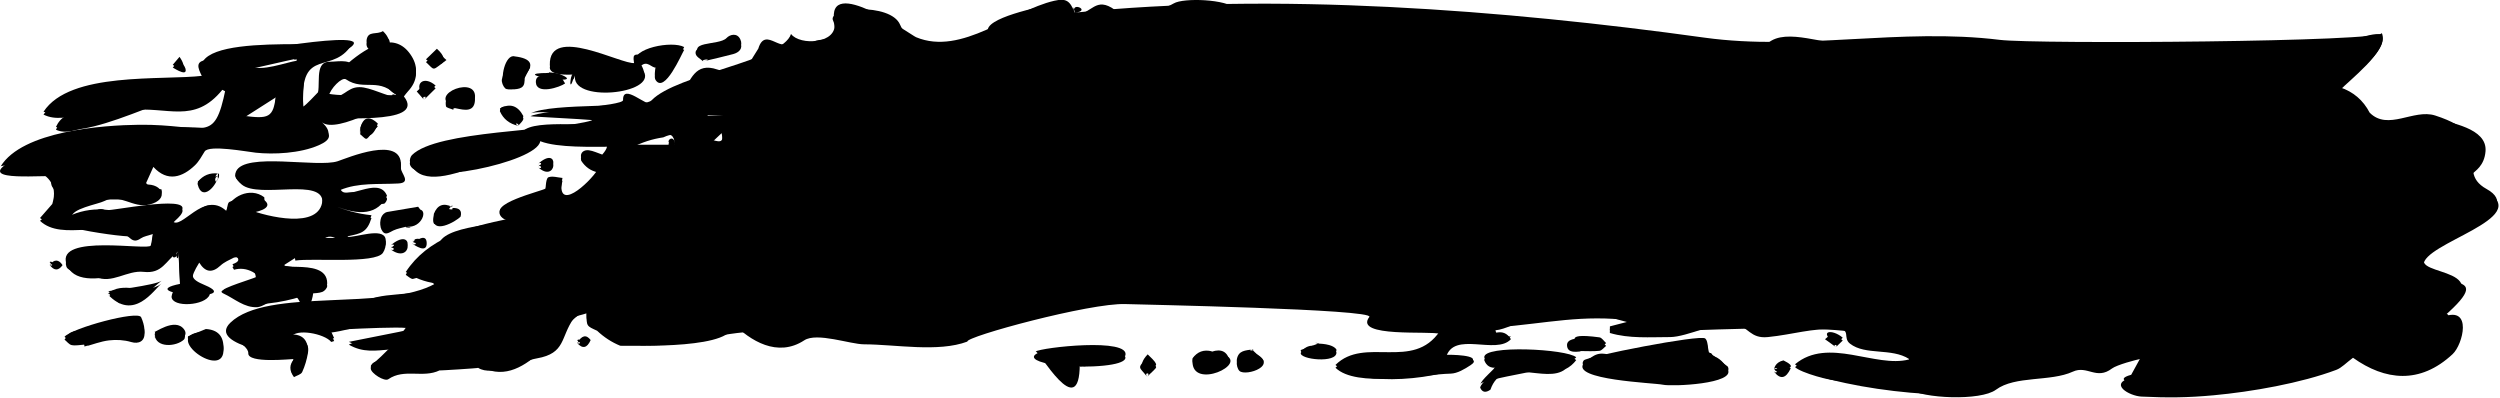 <?xml version="1.0" encoding="utf-8"?>
<!-- Generator: Adobe Illustrator 16.0.0, SVG Export Plug-In . SVG Version: 6.00 Build 0)  -->
<!DOCTYPE svg PUBLIC "-//W3C//DTD SVG 1.1//EN" "http://www.w3.org/Graphics/SVG/1.1/DTD/svg11.dtd">
<svg version="1.1" id="Layer_1" xmlns="http://www.w3.org/2000/svg" xmlns:xlink="http://www.w3.org/1999/xlink" x="0px" y="0px"
	 width="792px" height="126px" viewBox="0 0 792 126" enable-background="new 0 0 792 126" xml:space="preserve">
<g id="paint_path">
	<path fill-rule="evenodd" clip-rule="evenodd" d="M340.461,4.016c63.03-6.545,135.843-0.93,199.503,7.907
		c30.774,4.272,62.166-3.185,93.592,0.709c11.193,1.387,122.314,0.676,120.978-2.224c2.649,5.749-10.212,14.053-13.219,17.252
		c4.214,1.416,7.344,4.092,9.39,8.029c5.811,5.866,13.923-1.286,20.739,0.897c22.041,7.068,5.029,17.071,16.321,23.298
		c12.517,6.901-13.729,16.577-17.627,19.686c-11.187,8.92,23.035,3.243,3.974,19.886c6.314-2.394-3.071,31.246-28.684,12.992
		c-12.038,8.957-29.589,10.549-44.193,11.892c-3.038,0.28-37.67-2.434-26.07-5.609c1.086-1.982,2.172-3.964,3.258-5.947
		c-11.845,1.646-37.233,3.189-46.112,9.794c-8.044,5.981-56.998-0.153-63.649-7.175c10.491-8.792,25.495,1.269,36.102-1.527
		c0.855-16.745-85.277-6.435-94.77-9.276c0.01-0.402,0.02-0.803,0.029-1.205c2.364-0.612,4.728-1.225,7.092-1.837
		c-16.173-1.986-26.324,0.816-43.436,2.202c-0.137,2.219,1.522,3.155,4.977,2.808c-5.016,5.478-18.055-3.513-20.584,5.856
		c0.909-0.101,11.419-0.003,7.844,2.353c-8.254,5.439-35.229,8.309-42.841,0.834c9.261-9.174,24.552,1.979,33.076-10.718
		c-29.613-11.718-80.317-14.308-114.559-7.543c-28.011,5.534-48.08,14.35-77.466,9.228c-15.366-2.679-28.235-2.07-39.363,0.439
		c-10.54,2.377-27.025,4.967-35.596-3.123c-3.305-1.529-3.384-1.342-3.333-5.52c-8.402,3.108-19.685,26.605-34.349,17.278
		c-3.625-2.285-25.955,1.856-28.472,3.603c-2.503-0.015-4.355-1.129-5.558-3.343c2.231-1.954,4.384-3.991,6.458-6.112
		c-4.64,1.021-9.108,0.522-13.402-1.498c5.292-1.053,10.584-2.105,15.876-3.158c14.402-2.785-23.753-0.377-21.717-0.639
		c0.451,1,0.801,1.77,1.198,2.646c-2.275,0.643-11.149-6.379-13.662-1.187c3.463-0.098,5.245,1.567,5.345,4.997
		c-0.352,2.062-0.95,4.137-1.817,6.014c-3.374,3.102-4.219,1.726-2.538-4.129c-0.918,0-27.907-3.137-20.238-10.592
		c11.658-11.33,49.393-3.462,65.065-12.483c-3.485-0.474-6.645-1.674-9.48-3.599c6.917-10.617,19.258-14.17,32.884-16.921
		c-0.672-0.285-1.227-0.46-1.725-0.745c-6.49-3.722,12.283-8.021,13.131-8.782c0.099-1.363,0.244-3.34,0.935-3.578
		c1.309-0.45,2.931,0.095,4.424,0.228c-2.409,11.607,8.521,1.627,11.174-2.662c-1.748-1.233-3.496-2.466-5.244-3.7
		c-0.448-1.712,0.925-2.596,2.407-2.41c1.415,0.178,2.772,0.869,4.262,1.37c7.354-8.211-13.934-2.916-19.584-5.11
		c-3.128-1.205-36.449,21.664-41.302,7.462c-0.204-0.594,0.12-1.702,0.589-2.177c7.816-7.917,45.438-7.495,57.144-11.031
		c-0.313-1.564-17.254-3.383-19.562-2.192c6.773-3.507,35.804-1.495,38.351-4.149c8.004-8.333,41.44-12.393,44.17-21.019
		c2.751,3.763,14.991,3.229,13.745-3.741c-2.78-15.456,24.259,4.1,25.866,4.771c14.497,6.05,30.249-8.422,43.745-11.528
		C337.775-0.622,338.972,0.223,340.461,4.016C340.886,3.972,338.972,0.223,340.461,4.016C346.052,3.436,338.972,0.223,340.461,4.016
		z M213.896,45.844c-0.469-7.142-9.277-2.304-13.689,0C245.887,45.844,203.014,45.844,213.896,45.844
		C213.609,41.476,209.312,45.844,213.896,45.844z M243.111,36.533c-6.328-0.305-12.654-0.61-18.979-0.915
		c-0.014,0.358-0.027,0.717-0.041,1.076c6.338,0,12.673,0,19.011,0C243.104,36.64,243.107,36.586,243.111,36.533
		C236.783,36.228,243.107,36.586,243.111,36.533C236.783,36.228,243.107,36.586,243.111,36.533z M228.613,41.289
		c-1.066,1.007-1.916,1.81-3.138,2.964C228.769,45.362,229.315,44.785,228.613,41.289z"/>
	<path fill-rule="evenodd" clip-rule="evenodd" d="M56.52,78.698c-4.517,3.459-31.645,16.281-35.477,4.902
		c-3.27-9.668,26.188-4.086,26.711-5.822c0.356-1.185,0.437-2.462,0.762-4.549c-1.665,0.566-2.932,0.735-3.897,1.389
		c-2.39,1.612-29.445-3.17-31.943-5.551c1.294-1.481,2.588-2.961,3.883-4.442C20.625,51.77,0.705,51.892,0.193,52.733
		C7.06,41.449,32.697,39.645,44.051,39.526c21.172-0.221,23.785,6.59,27.428-11.417c-8.048-4.286-42.651,17.653-53.752,12.089
		c1.447-3.156,4.196-4.679,8.248-4.57c-4.088,1.125-8.152,1.051-12.192-0.219c8.342-12.839,37.516-9.858,50.533-11.412
		c-6.83-14.926,46.063-7.769,47.715-10.886c-6.115,11.541-17.33,0.694-15.946,20.658c4.545-3.06,25.018-30.917,34.316-15.963
		c2.223,3.572,1.759,7.137-1.159,10.248c-3.674,3.9-22.686,14.486-27.208,10.697c12.344,11.536-36.331,6.936-37.2,8.354
		c-0.932,1.515-1.813,3.151-3.057,4.348c-3.933,3.788-8.697,5.458-13.188,0.527c-4.316,4.578-3.459,7.25,2.572,8.014
		c2.199,7.144-30.077-1.296-28.427,8.075c3.717-1.522,7.543-2.04,11.479-1.551c0.413,0.452,25.358-4.68,23.516-0.145
		c-0.531,1.307-1.918,2.233-3.192,3.588c2.764,3.395,9.965-9.786,17.132-3.167c1.065-4.43,7.593-7.747,12.054-4.298
		c0.428,3.121-1.062,4.469-4.468,4.044c4.874,1.878,22.191,6.448,22.9-3.132c0.622-8.421-30.953-1.011-27.375-9.097
		c2.746-6.206,25.805-1.109,32.209-3.238c2.978-0.99,20.321-8.389,20.039,1.325c-0.289,9.395-11.034,3.361-19.365,6.968
		c1.247,5.459,12.204-4.161,14.938,2.634c-2.753,5.824-8.564,6.757-17.432,2.798c3.99,1.81,8.163,2.938,12.52,3.385
		c-1.097,3.788-3.619,5.715-7.566,5.782c-0.018,0.35-0.033,0.699-0.051,1.049c2.259,0.405,11.357-3.172,12.085,0.694
		c1.729,9.225-23.857,5.209-28.584,5.949c-0.043-0.257-0.087-0.515-0.132-0.773c-11.675,7.435,10.261-0.647,10.216,8.86
		c-0.002,0.636-0.842,1.579-1.509,1.831c-5.82,2.203-11.541,4.338-20.628,4.847c-3.929-0.533-7.494-1.971-10.694-4.313
		c-1.353-0.628,9.774-3.968,10.223-4.311c-0.467-3.441-2.771-4.519-6.91-3.233c-0.165-0.288-0.33-0.577-0.497-0.864
		c2.334-0.791,2.482-1.781,0.446-2.971c-1.454,0.745-3.037,1.397-4.22,2.499c-2.655,2.469-4.829,2.159-6.743-0.92
		c-3.147,5.169-2.888,6.049,1.812,8.032c13.042,5.499-23.602,2.725-7.879-0.412C56.886,86.367,56.727,83.059,56.52,78.698
		C55.08,79.8,56.727,83.059,56.52,78.698C52.324,81.911,56.727,83.059,56.52,78.698z M126.326,30.08
		c-6.084-7.028-10.875-1.87-16.723-5.833c-2.854,0.696-4.697,2.519-5.528,5.467C109.925,30.786,126.147,30.062,126.326,30.08
		C120.242,23.052,122.746,29.719,126.326,30.08z M87.415,29.932c-3.446,2.198-6.688,4.267-10.532,6.72
		C85.062,37.715,86.679,37.496,87.415,29.932z M93.923,17.702c-1.91,0.328-14.259,3.285-14.432,3.165
		c2.927,2.026,11.312-1.166,14.604-1.645C94.04,18.714,93.981,18.208,93.923,17.702C92.16,18.004,93.981,18.208,93.923,17.702
		C92.013,18.029,93.981,18.208,93.923,17.702z M101.841,75.368c2.273,0,3.968,0,5.663,0
		C105.692,73.965,103.934,73.37,101.841,75.368z"/>
	<path fill-rule="evenodd" clip-rule="evenodd" d="M541.345,111.542c-0.38-1.609-0.277-3.615-1.142-4.319
		c-1.633-1.331-37.511,5.752-38.453,6.939c-5.283,6.656,49.799,9.422,45.596,1.958C545.346,114.594,543.345,113.068,541.345,111.542
		C540.965,109.933,543.946,111.983,541.345,111.542C540.965,109.933,543.946,111.983,541.345,111.542z"/>
	<path fill-rule="evenodd" clip-rule="evenodd" d="M182.254,22.646c-2.301,9.522,27.809,7.399,20.603-2.439
		c2.107-2.333,3.719,0.628,4.936,0.282c-0.088,1.402-0.666,3.09-0.1,3.97c2.803,4.361,8.29-8.31,9.053-9.551
		c-3.743-2.083-16.694,0.275-15.688,5.065c-4.065,0.607-27.209-12.313-26.876,0.599C174.271,24.144,184.756,22.646,182.254,22.646
		C180.023,31.876,180.303,22.646,182.254,22.646z"/>
	<path fill-rule="evenodd" clip-rule="evenodd" d="M342.07,115.272c5.304,0.954,10.116,0.087,14.434-2.601
		c1.775-5.809-26.683-2.592-28.436-1.301C328.976,110.702,342.07,134.484,342.07,115.272
		C346.48,115.272,342.07,115.224,342.07,115.272C366.53,115.272,342.07,115.224,342.07,115.272z"/>
	<path fill-rule="evenodd" clip-rule="evenodd" d="M474.255,115.571c-1.003,1.679-5.075,4.74-5.339,6.339
		c-0.841-1.965,27.668-5.033,30.43-8.721c-2.879-2.645-29.539-4.022-29.127,0.043C471.696,117.259,474.484,115.62,474.255,115.571
		C473.252,117.25,472.978,115.299,474.255,115.571z"/>
	<path fill-rule="evenodd" clip-rule="evenodd" d="M26.813,108.95c2.58-0.701,5.128-1.705,7.75-2.012
		c2.286-0.268,4.763-0.136,6.964,0.522c2.453,0.733,4.427-0.261,4.244-2.998c-0.089-1.349-0.5-2.745-1.062-3.969
		c-1.033-2.229-21.95,3.454-24.271,6.201c0.753,0.609,1.441,1.582,2.272,1.744c1.263,0.248,2.626-0.067,3.947-0.143
		C26.709,108.513,26.762,108.731,26.813,108.95C29.394,108.249,26.762,108.731,26.813,108.95
		C29.394,108.249,26.762,108.731,26.813,108.95z"/>
	<path fill-rule="evenodd" clip-rule="evenodd" d="M34.07,92.28c7.436,8.022,11.638,0.866,17.118-3.339
		C49.339,90.356,34.164,92.188,34.07,92.28C42.399,101.266,34.802,91.567,34.07,92.28z"/>
	<path fill-rule="evenodd" clip-rule="evenodd" d="M65.225,104.231c-1.888,0.771-3.776,1.543-5.665,2.315
		c-0.79,4.242,10.775,10.686,11.23,3.877C70.922,106.54,69.067,104.476,65.225,104.231C61.204,104.27,68.803,104.197,65.225,104.231
		C49.939,104.377,68.803,104.197,65.225,104.231z"/>
	<path fill-rule="evenodd" clip-rule="evenodd" d="M128.797,70.893c4.992-0.512,6.213-2.311,3.663-5.397
		c-3.265,0.553-6.53,1.106-9.795,1.659c-1.864,0.444-2.703,2.895-1.812,4.703c1.055,2.138,2.356,0.927,3.747,0.268
		C120.557,74.043,132.276,69.917,128.797,70.893C133.719,71.566,127.391,71.288,128.797,70.893z"/>
	<path fill-rule="evenodd" clip-rule="evenodd" d="M383.889,111.295c-2.535-0.639-4.571,0.108-6.109,2.242
		c-0.144,6.865,9.864,4.216,11.789,0.787c-0.758-2.951-2.65-3.92-5.677-2.908C383.891,111.376,383.889,111.335,383.889,111.295
		C382.563,111.295,383.889,111.335,383.889,111.295C382.988,111.295,383.889,111.335,383.889,111.295z"/>
	<path fill-rule="evenodd" clip-rule="evenodd" d="M162.074,27.449c2.577-0.09,4.399-0.382,4.047-3.424
		c3.288-3.473,2.27-5.526-3.056-6.16c-2.997-0.887-4.897,7.364-3.061,9.195C159.702,26.758,164.562,27.811,162.074,27.449
		C164.651,27.359,161.665,27.389,162.074,27.449z"/>
	<path fill-rule="evenodd" clip-rule="evenodd" d="M222.767,18.555c3.576-0.86,6.559-1.508,9.502-2.309
		c1.833-0.498,3.232-1.756,2.242-3.826c-1.026-2.138-3.318-1.472-4.331-0.387C227.754,14.631,216.426,12.593,222.767,18.555
		C226.343,17.695,221.983,17.818,222.767,18.555C226.343,17.695,221.983,17.818,222.767,18.555z"/>
	<path fill-rule="evenodd" clip-rule="evenodd" d="M143.781,33.29c2.656,1.346,4.846,0.836,6.572-1.528
		c1.878-8.595-15.505-1.777-6.763,2.109C143.653,33.677,143.717,33.483,143.781,33.29C144.639,33.426,143.717,33.483,143.781,33.29
		C145.784,33.607,143.717,33.483,143.781,33.29z"/>
	<path fill-rule="evenodd" clip-rule="evenodd" d="M396.809,110.686c-2.233,0.363-4.437,0.302-4.958,3.067
		c-0.167,0.89,0.192,2.27,0.805,2.86c2.998,0.944,5.54,0.217,7.626-2.181C400.433,114.014,395.797,110.247,396.809,110.686
		C394.575,111.049,398.04,111.221,396.809,110.686z"/>
	<path fill-rule="evenodd" clip-rule="evenodd" d="M500.676,110.32c2.017,0,4.047,0.145,6.041-0.074
		c0.746-0.083,1.406-1.012,2.105-1.556c-0.704-0.633-1.355-1.716-2.124-1.818C493.789,105.141,500.647,109.027,500.676,110.32
		C502.692,110.32,500.677,110.364,500.676,110.32C502.692,110.32,500.677,110.364,500.676,110.32z"/>
	<path fill-rule="evenodd" clip-rule="evenodd" d="M143.236,65.542c-2.748-1.355-4.673-0.626-5.777,2.188
		C135.862,77.34,144.132,62.388,143.236,65.542C142.474,65.375,143.288,65.359,143.236,65.542
		C140.811,65.011,143.288,65.359,143.236,65.542z"/>
	<path fill-rule="evenodd" clip-rule="evenodd" d="M48.962,105.06c0.426,5.782,12.143,3.217,9.39-0.661
		C55.466,100.31,48.482,105.873,48.962,105.06C49.29,109.511,49.271,104.537,48.962,105.06z"/>
	<path fill-rule="evenodd" clip-rule="evenodd" d="M417.545,108.859c-1.819,0.676-3.638,1.351-5.457,2.027
		c-0.514,2.202,11.566,3.772,11.292-0.166C422.128,108.832,417.766,108.872,417.545,108.859
		C415.104,108.212,419.099,108.953,417.545,108.859z"/>
	<path fill-rule="evenodd" clip-rule="evenodd" d="M173.876,23.118c-14.825,0,13.395,4.527,3.625,0.407
		c-1.1-0.464-2.39-0.44-3.598-0.622C173.894,22.975,173.886,23.046,173.876,23.118C173.61,23.118,173.886,23.046,173.876,23.118
		C172.451,23.118,173.886,23.046,173.876,23.118z"/>
	<path fill-rule="evenodd" clip-rule="evenodd" d="M121.308,9.854c-1.982,1.256-4.67-0.201-5.16,2.739
		C115.53,16.3,127.415,15.736,121.308,9.854C119.325,11.11,121.984,10.506,121.308,9.854
		C119.325,11.11,121.984,10.506,121.308,9.854z"/>
	<path fill-rule="evenodd" clip-rule="evenodd" d="M113.996,41.53c2.391,2.56,4.291,1.759,5.698-2.4
		C114.878,34.477,113.998,41.194,113.996,41.53C116.864,44.042,114.008,38.725,113.996,41.53z"/>
	<path fill-rule="evenodd" clip-rule="evenodd" d="M164.157,38.967c0.64-0.79,1.493-1.417,1.646-2.196
		c-1.779-3.351-4.256-4.152-7.431-2.404C160.615,39.438,163.921,38.826,164.157,38.967
		C164.797,38.178,162.297,37.855,164.157,38.967z"/>
	<path fill-rule="evenodd" clip-rule="evenodd" d="M69.053,54.973c-2.576-0.321-4.712,0.555-6.407,2.63
		C64.366,64.468,69.215,53.396,69.053,54.973C70.015,54.855,68.679,58.616,69.053,54.973z"/>
	<path fill-rule="evenodd" clip-rule="evenodd" d="M123.513,77.924C130.521,83.465,131.514,71.014,123.513,77.924
		C125.205,79.263,125.304,76.376,123.513,77.924z"/>
	<path fill-rule="evenodd" clip-rule="evenodd" d="M138.407,15.445c-1.397,1.351-2.428,2.347-3.457,3.343
		C138.498,22.138,143.542,20.007,138.407,15.445C137.01,16.796,139.778,16.663,138.407,15.445
		C137.01,16.796,139.778,16.663,138.407,15.445z"/>
	<path fill-rule="evenodd" clip-rule="evenodd" d="M134.341,30.731c1.505-1.491,2.583-2.56,3.661-3.628
		C134.174,23.697,130.734,26.624,134.341,30.731C135.846,29.24,133.251,29.49,134.341,30.731
		C135.846,29.24,133.251,29.49,134.341,30.731z"/>
	<path fill-rule="evenodd" clip-rule="evenodd" d="M363.42,118.466c1.363-1.447,3.01-2.687,2.837-3.105
		c-0.5-1.211-1.73-2.092-2.673-3.102C359.851,116.157,362.921,117.831,363.42,118.466C364.783,117.02,362.25,116.977,363.42,118.466
		z"/>
	<path fill-rule="evenodd" clip-rule="evenodd" d="M170.37,51.995C176.353,57.611,177.517,45.526,170.37,51.995
		C171.755,53.296,171.844,50.66,170.37,51.995z"/>
	<path fill-rule="evenodd" clip-rule="evenodd" d="M581.619,109.077c0.919-0.891,1.539-1.492,2.158-2.093
		C580.374,104.047,575.642,104.748,581.619,109.077C582.538,108.186,580.261,108.093,581.619,109.077
		C582.538,108.186,580.261,108.093,581.619,109.077z"/>
	<path fill-rule="evenodd" clip-rule="evenodd" d="M562.043,116.883c5.893,0.114,6.876-0.79,2.951-2.712
		C562.264,114.791,562.067,116.859,562.043,116.883C564.023,119.433,563.338,115.617,562.043,116.883z"/>
	<path fill-rule="evenodd" clip-rule="evenodd" d="M56.866,18.009c-1.008,1.189-1.57,1.854-2.135,2.519
		C57.77,22.871,59.392,21.544,56.866,18.009C55.858,19.199,57.775,19.282,56.866,18.009C55.858,19.199,57.775,19.282,56.866,18.009z
		"/>
	<path fill-rule="evenodd" clip-rule="evenodd" d="M130.565,76.293C135.888,79.465,134.026,73.796,130.565,76.293
		C131.288,76.724,132.066,75.21,130.565,76.293z"/>
	<path fill-rule="evenodd" clip-rule="evenodd" d="M182.841,107.782C188.548,106.535,188.548,106.535,182.841,107.782
		C184.558,109.716,184.127,106.793,182.841,107.782z"/>
	<path fill-rule="evenodd" clip-rule="evenodd" d="M15.722,83.021C21.188,83.127,21.188,83.127,15.722,83.021
		C17.131,84.929,16.821,82.327,15.722,83.021z"/>
</g>
<g>
	<path fill-rule="evenodd" clip-rule="evenodd" d="M712.447,153.761c1.478,2.833,4.188,4.162,7.69,4.526
		c0.168,0.265,0.334,0.53,0.5,0.795c-1.459,1.228-2.918,2.456-4.808,4.043c4.217,2.214,7.705,4.54,12.713,5.118
		c4.791,0.555,1.734-4.746,5.883-3.83c3.223,0.713,17.969,1.679,17.965,1.046c0.004,0.538-0.812,1.232-1.459,1.579
		c-0.614,0.327-1.486,0.26-2.229,0.418c-1.657,0.354-2.613,0.862-1.477,2.626c0.459,0.709,0.354,2.198-0.219,2.827
		c-1.831,2.017-0.79,5.223,2.157,6.047c6.175,1.726,13.054-2.259,18.583-0.439c1.506,0.495,0.771,5.256,0.72,5.927
		c1.35-0.976,10.476-11.327,12.684-6.257c2.632,6.055-12.005,10.298-4.167,17.931c3.008,2.93,6.614,2.373,10.049,3.05
		c2.773,0.548,4.552,2.481,4.487,5.033c-0.191,7.425-14.625,10.372-21.433,11.905c0.156,0.572,0.171,1.087,0.427,1.482
		c1.083,1.667,0.776,2.931-0.99,4.153c-2.247,1.555-6.498,10.147-6.113,10.048c-4.066,1.053-8.13,2.162-12.278,2.886
		c-7.606,1.329-11.218-3.908-20.517-0.523c3.409,0.395,6.782-0.232,9.56,1.771c-0.585,0.489-1.14,1.36-1.76,1.398
		c-3.139,0.191-7.685,0.486-10.796,0.741c-11.66,0.961-22.515,1.347-34.031,3.578c3.149,2.189,8.143,7.269,1.038,9.082
		c-8.314,2.124-22.632,4.7-29.563,8.634c-3.766,2.14-5.159-0.156-8.088-1.807c-0.808,2.255-0.797,2.221,2.426,2.968
		c1.747,0.406,3.452,0.953,6.144,1.707c-6.768,3.868-9.854,8.403-18.814,3.879c-5.755-2.906-11.225,3.263-17.24-1.423
		c-0.035-0.027-12.938-3.249-12.629-3.401c-2.254,1.111-22.515,0.017-24.65-1.692c-5.048-4.039-26.444,3.187-33.685,2.237
		c-19.655-2.58-55.598,16.739-73.454,4.427c1.154-0.877,2.454-1.47,3.898-1.778c-1.207-3.173-2.395-3.521-5.477-1.965
		c-2,0.574-4.037,0.729-6.109,0.461c0,1.393,1.596,3.507-0.982,3.924c-1.758,0.284-3.267-0.1-3.618-1.986
		c-0.542-2.929,1.039-5.492,4.39-7.266c2.323-1.229,4.575-2.561,7.331-4.114c-4.822-1.652-7.169-1.489-10.809-5.168
		c-2.165-2.188-13.211,4.78-14.504,6.6c-3.414,4.804-14.155,1.381-20.523,4.258c0.082,0.333,0.161,0.666,0.241,0.998
		c5.647,0,21.504,1.835,25.301-1.694c-0.562-0.591-1.406-1.098-1.541-1.722c-0.883-4.116,7.337-3.666,10.158-4.03
		c5.069-0.651-1.49,5.588-1.354,5.449c-0.126,1.237,0.051,3.404-0.427,3.521c-2.435,0.596-5.04,0.662-7.583,0.915
		c-0.207-0.241-0.412-0.481-0.618-0.721c-0.291,1.16-0.698,2.308-0.846,3.481c-0.212,1.673-1.146,2.468-3.044,2.213
		c-5.733-0.769-30.949-0.799-27.066-6.096c0.538-0.737,1.444-1.268,2.254-1.945c-4.22-1.043-13.836,9.04-16.395,11.211
		c-0.874,0.743-2.466,0.991-3.785,1.152c-17.804,2.181-37.34-2.842-54.875-4.3c-17.058-1.417-34.283-6.014-52.26-7.482
		c-5.694-0.465-9.125,2.393-15.165,0.104c-1.692-0.642-1.571-3.356,0.125-4.557c2.795-1.979,5.975-2.954,9.63-2.435
		c4.458,0.635,11.169-0.871,15.007-3.078c3.01-1.73,5.146-0.338,7.777,1.49c-1.689,0.607-2.987,1.079-4.29,1.54
		c-4.13,1.461,13.878,3.761,15.966,3.067c9.839-3.274,15.844-5.262,26.191-4.019c-0.272,1.257-0.361,2.576-0.878,3.749
		c-0.341,0.773-1.3,1.338-1.981,1.996c0.159,0.192,0.318,0.386,0.478,0.579c7.07-1.768,12.52-4.201,20.114-3.761
		c7.185,0.417,5.527-9.529,11.305-9.831c0.168-1.917-0.526-3.444-2.082-4.582c-9.17-1.702-24.45-0.212-33.202,2.438
		c-5.149,1.56-13.502,1.419-19.051,1.989c-5.344,0.548-11.244,3.548-15.856,3.816c-2.358,0.137-15.676,1.507-17.521,0.241
		c-2.308-1.583-6.292-1.49-6.89-4.961c-0.084-0.493-9.38-1.145-11.18-3.378c-1.322-1.642-3.505-2.807-5.477-3.954
		c-3.575-0.045-6.641,1.222-9.199,3.802c-1.799,0.738-3.639,0.925-5.518,0.561c-3.018,1.593-6.529,1.829-9.708,2.877
		c-3.015,0.995-8.91,0.793-11.465-0.842c-4.348-2.785-11.649-2.858-16.731-3.445c-1.907-0.005-3.461,0.594-4.664,1.797
		c-9.114-1.394-25.136,6.505-35.229,7.168c-13.863,0.912-33.516,1.55-46.879-1.128c4.123,10.662-50.349,2.589-58.602,0.593
		c-26.367-6.375-51.651-10.461-78.589-15.414c-0.891-0.164-1.592-1.118-2.38-1.712c0.902-0.601,1.796-1.701,2.708-1.712
		c7.495-0.094,16.192-1.379,23.487-0.532c3.874,0.452,6.262-6.309,12.175-7.161c4.453-0.643,5.603,5.066,8.704,3.747
		c2.65-1.127,5.324-2.213,8.518-3.534c-2.955-0.782-12.212-7.284-3.077-6.734c3.773,0.33,7.532,0.756,11.277,1.277
		c4.337,0.486,7.185-4.785,10.843-4.723c5.101,0.087,11.331-1.475,16.475-1.996c-1.591-2.946-1.281-5.49,0.924-8.021
		c-0.612,0.702-25.918-1.759-30.984-2.744c-0.332-0.064-0.608-0.353-1.261-0.75c1.334-1.008,2.346-2.214,3.036-3.619
		c-1.462-4.583-14.091,3.183-16.261,3.263c-6.759,0.25-10.05-7.723-0.951-7.53c7.009,0.149,20.961-4.583,26.714-0.184
		c1.82-5.468,21.163-7.589,27.44-8.185c14.891-1.416,17.751-7.401,1.211-5.819c-2.952,0.282-4.412-1.224-5.263-3.399
		c-0.712-1.822,0.114-2.684,2.221-2.103c2.202,0.606,3.847,0.248,5.435-1.204c2.448-2.237,3.098-2.131,5.43,0.733
		c0.976-0.535,8.215-6.347,10.575-3.159c-0.383,1.55-1.436,2.607-3.157,3.173c0.193,0.304,0.386,0.607,0.578,0.911
		c2.961-1.661,5.936-3.302,8.925-4.923c8.464-4.008,30.969-3.042,40.827-2.567c5.787,0.282,4.338-6.417,11.392-4.494
		c8.37,2.282,11.302,1.059,21.729,0.178c4.466-0.379,14.121,2.636,18.298-0.227c10.086-6.914,3.125,1.778,12.171-0.337
		c-0.627-1.053-0.773-2.167-0.436-3.345c3.239,0.22,8.296-0.62,8.879,2.848c8.044,1.081,16.301-3.685,24.869-4.34
		c11.875-0.909,24.837-1.162,37.527-1.162c0.279-0.999,0.419-1.561,0.594-2.115c1.122-3.559,5.622-4.569,8.954-4.456
		c9.575,0.326,18.846,1.414,28.317,2.107c1.857,0.136,3.148,0.396,3.917,2.231c1.862,4.446,43.143,6.312,49.753,4.863
		c9.396-2.059,18.714,2.602,28.091,1.025c11.225-1.887,26.85-2.846,38.32-2.073c2.506,0.167,2.283-3.761,6.095-3.394
		c11.784,1.137,24.594,3.814,36.462,3.08c9.116-0.564,13.636-3.116,23.202-1.908c0.095-0.509,0.191-0.685,0.141-0.819
		c-0.343-0.936-0.715-1.862-1.078-2.792c1.728,0.04,3.671-0.35,5.143,0.211c2.962,1.13,5.581,2.944,8.524,4.124
		c3.333,1.335,10.128-1.019,11.116-3.821c0.95,0.28,1.932,0.487,2.831,0.852c2.082,0.845,9.806-0.8,12.324-0.847
		c6.222-0.114,10.287,3.165,15.935,3.671c14.429,1.294,28.868,2.898,43.32,3.976c4.8,0.356,11.128-2.626,16.032-2.835
		c3.139-0.132,15.776-4.938,17.642-7.605c1.264-1.81,10.858-1.398,7.45,2.262c-0.737,0.792-1.976,1.224-2.628,2.292
		c7.716,0.673,11.583-1.806,18.763-3.622c3.117-0.79,3.449,1.339,5.619,2.677c0.225-0.187,0.45-0.374,0.675-0.56
		c-0.465-0.603-1.003-1.173-1.37-1.818c-2.42-4.238,8.405-1.75,10.32-1.428C702.605,146.839,706.081,153.097,712.447,153.761z
		 M685.097,161.62c-0.082,10.536,19.588-4.183,4.226-4.413C686.955,157.171,685.118,159.091,685.097,161.62
		C685.078,164.032,685.118,159.091,685.097,161.62z M664.252,159.729c0.064,0.264,0.132,0.527,0.197,0.791
		c4.781-0.606,9.562-1.212,14.343-1.82c-0.063-0.413-0.129-0.826-0.191-1.239C673.887,158.696,668.667,156.468,664.252,159.729
		C664.316,159.994,668.667,156.468,664.252,159.729z M58.288,222.412c1.731,1.426,3,3.293,4.619,3.565
		c1.539,0.26,3.444-1.146,5.128-1.798C64.383,222.908,61.94,220.421,58.288,222.412C60.019,223.838,60.507,221.202,58.288,222.412z
		 M473.479,246.24c3.166-1.418,5.851-2.622,8.646-3.875c-3.607-1.463-6.374,1.302-10.104,1.211
		C472.679,244.779,473.142,245.624,473.479,246.24C476.645,244.822,473.142,245.624,473.479,246.24z M146.468,169.77
		c4.042,1.263,6.333,0.875,7.717-1.179C149.052,168.007,148.358,168.103,146.468,169.77z M404.42,267.441
		c2.707,0.048,5.094,1.319,7.633-0.379C408.994,264.964,407.092,265.036,404.42,267.441z M711.523,159.981
		c-0.897-2.413-2.499-3.129-5.531-2.475C706.331,159.921,707.704,160.536,711.523,159.981z M42.279,228.53
		c0.118-0.268,0.235-0.536,0.352-0.803c-1.505-2.163-3.238-2.563-5.198-1.2C38.337,228.236,39.952,228.904,42.279,228.53
		C42.396,228.263,41.09,228.374,42.279,228.53z M130.821,171.622c1.443-0.953,2.673-1.764,4.121-2.72
		C131.339,167.748,130.434,168.338,130.821,171.622z"/>
	<path fill-rule="evenodd" clip-rule="evenodd" d="M712.537,153.829c-2.42-1.58-5.225-3.262-5.951-5.816
		c0.936-0.027,2.521-0.347,2.701-0.036c1.522,2.611,18.507,4.888,22.287,6.239c10.73-10.137,12.514,7.322,12.35,7.433
		c-4.92,3.357-27.012-6.806-31.479-7.888C712.447,153.761,712.537,153.829,712.537,153.829z"/>
	<path fill-rule="evenodd" clip-rule="evenodd" d="M75.464,203.797c4.222,0.489,7.182-0.694,11.347-0.52
		c4.203,0.178,2.351,4.886-0.716,5.015c-3.116,0.13-6.325-0.071-9.362-0.668c-0.938-0.184-1.441-2.062-2.144-3.165
		C74.881,204.239,75.173,204.018,75.464,203.797C76.769,203.948,75.173,204.018,75.464,203.797z"/>
	<path fill-rule="evenodd" clip-rule="evenodd" d="M372.128,249.717c0.071-3.409,2.068-5.393,5.375-5.797
		c1.261-0.155,2.409-0.919,3.664-1.243c5.533-1.432,4.138,5.607,1.678,5.139C378.888,247.063,375.885,249.717,372.128,249.717
		C372.199,246.308,372.667,249.717,372.128,249.717z"/>
	<path fill-rule="evenodd" clip-rule="evenodd" d="M42.163,220.413c-3.619-4.041-1.716-5.671,3.045-3.015
		C44.378,218.219,43.55,219.04,42.163,220.413C40.934,219.04,43.55,219.04,42.163,220.413z"/>
</g>
<g>
	<path fill-rule="evenodd" clip-rule="evenodd" d="M401.376,319.99c1.368-2.512,2.476-5.328,4.269-7.588
		c1.975-2.492,27.615,3.592,27.476-1.954c0.062,2.826,26.678-0.471,28.751-0.582c1-0.055,2.036,0.562,3.411,0.982
		c3.146-2.582,2.756-5.201,4.55-8.523c1.909,4.326,11.716,8.279,8.741,3.714c-0.726-1.115-1.868-1.991-2.425-3.168
		c-4.465-9.438,14.723,5.196,16.11,5.828c0.836-1.83,1.081-4.28,4.041-3.556c4.01,0.981,1.563,4.244,2.252,6.919
		c2.394-0.959,4.479-2.045,6.694-2.584c5.784-1.406,11.761,0.968,18.285-1.026c-0.09-0.343-0.179-0.685-0.267-1.026
		c-2.803,0-5.615,0.154-8.399-0.068c-1.285-0.104-2.966-0.621-3.618-1.556c-0.057-1.928,0.418-3.679,1.423-5.254
		c0.886-0.869,1.907-2.241,2.86-2.23c3.029,1.388,5.625,3.38,7.789,5.977c1.271,1.073,0.438-6.135,1.697-6.698
		c2.345-1.049,5.33-1.098,7.973-0.86c4.839,0.437,17.637,3.458,22.468,0.916c7.069-3.724,10.058,5.58,14.074,3.408
		c3.433-1.868-0.388-5.71,4.704-5.896c26.521-0.96,51.698-1.125,77.987-1.438c10.612-0.129,22.397,8.906,32.105,5.177
		c3.663-1.406,7.515-2.353,11.345-3.237c3.126-0.723,17.478,11.635,21.404,13.793c3.854-4.397,7.181-4.622,12.23-0.634
		c3.677,2.905,5.69,0.014,7.005,5.824c0.921-0.988,1.635-1.729,2.319-2.496c1.931-2.165,4.032-2.162,6.159-0.368
		c2.877,2.428,19.875,7.294,23.574,7.709c7.824,0.879,3.475,5.171,6.158,10.194c0.91,1.704,7.828,16.205,7.524,16.076
		c8.449,3.614,14.998,4.161,5.448,11.997c-5.177,4.25-7.492,8.163-12.779,11.076c1.412,0.335,2.303,0.354,2.962,0.759
		c6.433,3.954-9.491,5.771-11.033,6.323c1.062,0.97,1.896,1.57,2.526,2.339c3.005,3.667,10.604-4.79,15.833-0.56
		c4.016,3.248-7.42,6.104-6.771,5.982c-2.016,0.377-4.193-0.142-6.335-0.268c0.413,4.631-1.293,6.252-5.066,4.907
		c-0.79-0.28-1.643-1.269-1.861-2.095c-0.443-3.297-0.734-6.605-0.874-9.93c-1.961-0.359-4.096-0.751-6.691-1.229
		c1.535,2.234,3.516,3.867,3.33,5.189c-0.759,5.404-12.176,8.237-13.553,14.203c-1.446,6.225-14.596-1.613-14.523,1.166
		c0.169,1.901,1.338,2.931,3.508,3.09c0.748,0.54,1.229,1.457,1.83,2.207c-1.444,1.152-6.206,6.533-7.621,6.479
		c-3.975-0.151-1.828-4.868-6.071-3.253c-2.54,0.967-5.486-2.387-8.405-2.44c-3.29-0.06-6.495-1.749-9.908-0.317
		c-0.668,0.281-2.018-0.398-2.718-1.02c-2.788-2.472-3.037-2.466-5.242,1.356c6.675,1.226,13.731-0.153,19.93,3.807
		c-2.005,0.468-4.226,0.54-5.948,1.516c-9.835,5.561-12.716,4.885-23.389-0.825c-0.941,1.185-2.226,2.385-2.992,3.861
		c-1.986,3.83-5.421-2.305-8.981-0.247c-0.239,1.557-0.22,3.106,0.059,4.65c-22.238,0.889-36.39-10.197-57.252-3.563
		c-4.032,1.28-4.484,1.176-4.055-3.586c-1.318,0.701-2.536,0.984-3.168,1.759c-1.442,1.768-3.264,1.829-4.611,0.647
		c-3.92-3.439-6.372-11.709-11.839-8.708c-9.725,5.343-35.559,0.415-47.191,1.271c-10.571,0.771-23.628,6.645-34.363,3.438
		c-3.368-1.005-3.754,6.295-8.826,4.949c-1.354-0.359-2.905-0.207-4.321,0.01c-3.166,0.486,0.592,6.146-3.192,7.437
		c-1.76,0.601-3.566,0.753-4.482-1.337c-1.139-2.592,2.501-8.483,2.962-11.546c2.039-13.988-53.862,7.445-58.481,10.264
		c-1.16,0.709-2.515,1.234-3.842,1.415c0.242-0.033-3.367-5.591-3.075-5.391c-2.618-1.792-5.26-3.668-8.149-4.892
		c-3.57-1.515-9.91,1.058-12.446-3.189c-2.608-4.359-14.969,4.655-15.724-5.048c-1.542,1.359-22.355,1.233-24.187-0.02
		c-1.388,0.931-2.972,1.734-4.199,2.917c-0.677,0.651-1.113,1.979-0.997,2.92c0.468,3.8,5.409,1.792,2.632,6.381
		c-1.624-1.156-2.372-3.978-4.659-3.61c-1.85,0.296-3.187,0.377-3.677,2.741c-0.551,2.657-5.269,3.243-7.819,1.222
		c-1.984-0.965-3.499-2.422-4.541-4.372c2.778-1.806,5.98-1.256,6.799-4.943c-3.012-0.137-5.866-0.075-8.663-0.444
		c-0.987-0.129-10.095-3.672-9.296-4.262c-2.833,2.084-6.832-0.102-9.596,3.1c-1.964,2.275-5.126-7.598-11.765-2.365
		c-3.45,2.72-6.69,2.081-8.975-1.783c-0.499-0.843-1.059-1.651-1.858-2.892c-1.885,3.865-4.759,4.444-8.153,3.997
		c-9.442-1.256-19.145,2.985-28.936,1.706c-0.409,5.548-6.869-2.669-7.382,3.312c-0.102,1.189-2.66,7.927-3.819,7.943
		c-4.534,0.058-3.894-3.917-8.016-5.168c-6.308-1.916-11.407-2.507-17.542-5.672c-0.047,0.938-0.095,1.878-0.142,2.822
		c-4.965,0.455-7.46,3.637-7.874,10.066c-0.297,4.623-4.7,6.873-8.627,4.455c-0.764-0.472-1.979-1.2-2.498-0.913
		c-3.304,1.836-6.417-0.114-9.602-0.207c-6.684-0.191-5.488-2.923-13.325-2.578c-4.358,0.199-0.303-7.521-7.389-5.833
		c-9.191,2.188-46.126,1.569-49.016-7.201c-2.202,1.3-4.312,2.719-6.586,3.775c-0.639,0.298-1.905-0.274-2.623-0.807
		c-0.674-0.499-1.005-1.471-1.657-2.505c-1.151,0.879-2.065,1.673-3.072,2.32c-5.966,3.832-1.925-9.611-2.106-8.703
		c-1.83,0.519-3.674,1.515-5.456,1.411c-7.243-0.415-16.816-5.085-23.766-5.071c-8.84,0.017-16.373,1.312-24.439-4.067
		c-2.818-1.88-1.598-6.268-5.713-5.076c-4.262,1.233-14.835,1.505-18.905,0.434c0.407-1.289,0.707-2.241,1.073-3.403
		c-0.443-0.193-0.882-0.566-1.299-0.542c-5.014,0.279-3.369-9.267-3.669-11.301c-0.603-4.067-11.937-2.572-14.439-2.834
		c-4.638-0.483-3.673-2.729-2.083-6.565c0.118-0.285,0.627-0.406,0.713-0.456c-3.429-1.624-6.987-2.438-10.675-2.442
		c-3.443,1.452-4.932-0.328-5.809-3.33c-0.222-0.762-0.5-1.506-1.002-3.002c9.812,3.666,22.199-0.01,32.165-0.964
		c-0.56-1.341-0.896-2.143-1.407-3.367c1.496-0.177,2.83-0.335,4.732-0.561c-0.667,1.041-1.04,1.624-1.505,2.351
		c2.778,3.091,5.488-1.527,7.903-2.117c5.338-1.305,7.876-12.925,10.983-12.389c2.46,0.424,4.845,1.296,7.226,1.986
		c1.819-6.042,2.986-6.286,8.32-2.76c3.208,2.12,6.51,4.609,10.108,5.446c4.888,1.135,14.812-4.681,19.128-6.305
		c0.339,0.794,0.72,1.69,1.122,2.632c3.474-2.858,3.749-4.241,2.326-8.991c-0.759-2.531-1.414-5.125-1.756-7.74
		c-0.139-1.073,0.672-2.274,1.051-3.417c3.896,1.394,6.179,5.147,10.316,5.737c3.342,0.478,5.699-1.535,5.621-4.914
		c-0.021-0.874,0.617-1.765,0.953-2.646c4.735,2.043,5.516,5.646,4.013,10.498c-0.17,0.551-0.393,1.086-0.59,1.626
		c0.226,0.17,0.453,0.34,0.68,0.509c0.963-1.554,2.1-2.97,3.409-4.246c2.104,2.117,2.322,3.767,5.159,4.346
		c0.347-1.812,0.126-3.579-0.662-5.297c1.562-0.4,3.15-1.21,4.677-1.106c4.27,0.286,5.005-11.305,10.963-8.495
		c0.967,0.456,1.715,1.408,2.523,2.18c2.04,1.944,9.607-0.21,12.52-0.21c0.777,1.405,2.09,3.782,3.601,6.516
		c2.481,0.512,5.466,1.771,8.333,1.538c2.733-0.222,5.341-2,8.519-3.306c2.339,0.931,5.513,2.19,8.638,3.432
		c6.224-6.417,15.877,10.284,23.428,1.803c2.689-2.803,5.744-3.833,9.163-3.089c1.223,0.881,2.221,2.153,3.12,3.404
		c3.61,5.014,10.66,0.447,14.509-1.603c2.227-1.188,6.63-0.751,8.386,1.122c1.239,1.32,2.549,2.617,4.021,3.64
		c1.662,1.155,6.41-4.971,7.337-0.426c0.013,0.061-3.064,4.232-3.195,4.673c3.043-0.176,3.813-3.125,6.922-0.925
		c3.672,2.601,3.382-5.499,7.623-5.451c5.164,0.062,2.069,8.308,8.591,8.472c3.303,0.083,3.47-4.065,4.515-6.241
		c3.966,4.072,10.008,2.654,13.377,6.332c2.733-0.309,5.297-1.201,7.692-2.678c3.328-0.005,6.94-1.706,10.07,1.044
		c0.995,0.874,18.439,0.92,20.833,1.488c3.668-6.931,4.636-0.075,10.029-2.568c5.766-2.662,11.544-5.095,18.116-4.032
		c1.125,0.184,3.461-9.595,3.72-10.79c4.072,2.102,7.151,5.082,9.342,9.145c0.213-0.124,0.427-0.249,0.641-0.374
		c0-11.723,7.698,0.298,11.372,0.528c-1.245-1.471-2.159-2.551-3.073-3.633c0.079-0.347,0.159-0.694,0.238-1.042
		c2.973-0.219,6.108-1.125,8.87-0.455C397.343,316.515,399.558,318.803,401.376,319.99
		C402.744,317.479,399.558,318.803,401.376,319.99z M92.377,343.127c-4.096-1.258-7.526-2.357-10.993-3.323
		c-2.694-0.746,3.335,7.938,9.338,5.331C91.194,344.93,91.468,344.262,92.377,343.127C88.281,341.869,91.468,344.262,92.377,343.127
		z M552.868,307.08c-3.151-0.852-6.007-1.846-3.493-5.589c-3.028,0.169-5.517,2.8-4.538,4.488
		C545.56,307.226,550.648,308.228,552.868,307.08C549.717,306.229,550.648,308.228,552.868,307.08z M212.448,394.985
		c2.728-3.757,2.915-2.255-1.449-6.805C208.226,391.851,207.895,390.587,212.448,394.985
		C213.543,393.478,210.804,393.397,212.448,394.985z M222.371,397.055c4.17-0.761-11.668,4.127-5.879,4.244
		C217.398,401.311,225.3,400.617,222.371,397.055C220.421,397.41,224.377,399.495,222.371,397.055z M258.105,397.806
		c-1.66-0.518-3.339-0.582-4.335-1.447c-2.013-1.751-2.222-0.338-2.547,0.415c1.533,2.025,2.755,3.639,3.919,5.177
		C255.935,400.84,256.911,399.477,258.105,397.806C256.445,397.288,256.911,399.477,258.105,397.806z M65.651,340.356
		c0.025,0.457,0.048,0.913,0.073,1.369c3.104-1.745,6.394,2.51,9.446-1.369C71.998,340.356,68.824,340.356,65.651,340.356
		C65.676,340.813,68.824,340.356,65.651,340.356z M54.742,339.537c-2.791-0.845-4.564,0.037-5.32,2.646
		c0.152,1.895,0.917,2.283,2.293,1.164C52.726,342.235,53.601,340.998,54.742,339.537C51.587,338.89,53.601,340.998,54.742,339.537z
		 M142.013,319.548c0.606,0.282,1.213,0.563,1.82,0.846c3.004-2.783,3.05-4.589,0.136-5.419
		C143.318,316.5,142.666,318.023,142.013,319.548C142.619,319.83,142.666,318.023,142.013,319.548z M56.294,369.347
		c-0.354-0.18-0.708-0.359-1.061-0.539c-0.634,1.155-1.268,2.311-1.902,3.466c1.271,0.41,2.542,0.817,4.563,1.469
		C57.114,371.602,56.705,370.474,56.294,369.347C55.94,369.167,56.705,370.474,56.294,369.347z M40.621,370.187
		c0.266-0.078,0.532-0.155,0.798-0.234c0.783-2.423,0.015-3.973-2.305-4.651C38.529,367.229,39.031,368.857,40.621,370.187
		C40.887,370.108,40.053,369.366,40.621,370.187z M301.323,337.952c0.484,0.21,0.967,0.42,1.451,0.629
		c0.509-1.017,1.018-2.035,1.525-3.053c-0.655-0.327-1.311-0.654-1.966-0.982C301.997,335.682,301.66,336.816,301.323,337.952
		C301.808,338.162,301.66,336.816,301.323,337.952z M251.463,388.531c-2.391,1.434-2.471,2.816-0.238,4.151
		C253.177,391.446,253.256,390.063,251.463,388.531C250.548,389.609,252.117,389.613,251.463,388.531z M770.514,334.681
		c0.368-0.163,0.735-0.326,1.103-0.489c-0.641-1.674-1.28-3.348-1.92-5.022c-0.483,0.213-0.966,0.425-1.449,0.638
		C769.003,331.432,769.758,333.057,770.514,334.681C770.882,334.518,769.758,333.057,770.514,334.681z"/>
	<path fill-rule="evenodd" clip-rule="evenodd" d="M336.713,409.443c-0.457,1.911-0.183,4.641-3.557,4.476
		c-2.525-0.123-4.612-2.723-4.222-5.438C329.678,403.313,337.057,403.957,336.713,409.443
		C336.256,411.354,336.897,406.513,336.713,409.443z"/>
	<path fill-rule="evenodd" clip-rule="evenodd" d="M502.049,299.822c1.816,0.148,3.622,0.338,3.308,2.918
		c-0.239,1.976-0.777,3.732-3.309,3.497c-2.229-0.207-3.61-1.233-3.553-3.725C498.551,300.044,500.133,299.733,502.049,299.822
		C503.865,299.971,500.133,299.733,502.049,299.822z"/>
	<path fill-rule="evenodd" clip-rule="evenodd" d="M494.943,300.074c-0.092,3.262-1.666,4.85-4.041,4.328
		c-1.008-0.222-2.249-1.612-2.479-2.672c-0.367-1.692,2.618-4.115,4.453-3.607C493.849,298.393,494.546,299.676,494.943,300.074
		C494.852,303.336,494.546,299.676,494.943,300.074z"/>
	<path fill-rule="evenodd" clip-rule="evenodd" d="M487.086,416.051c1.327-0.255-12.957,3.179-7.529-2.562
		C483.057,409.785,484.661,413.493,487.086,416.051C484.797,416.49,486.183,415.098,487.086,416.051z"/>
	<path fill-rule="evenodd" clip-rule="evenodd" d="M706.027,294.996c1.819,1.765,5.809,5.361,0.272,5.169
		c-2.072,0.326-3.308-0.53-3.708-2.565C703.523,296.461,704.669,295.592,706.027,294.996
		C707.426,296.353,704.492,296.104,706.027,294.996z"/>
	<path fill-rule="evenodd" clip-rule="evenodd" d="M639.264,415.035c-1.278-1.373-2.062-2.215-2.847-3.057
		c1.779-2.654,3.554-2.601,5.324,0.159C641.065,412.929,640.388,413.721,639.264,415.035
		C637.985,413.662,640.388,413.721,639.264,415.035z"/>
	<path fill-rule="evenodd" clip-rule="evenodd" d="M676.833,293.979c-1.535,0.956-2.396,1.925-3.056,1.799
		c-0.987-0.189-1.834-1.145-2.74-1.773c0.795-0.6,1.558-1.611,2.396-1.681C674.273,292.254,675.189,293.126,676.833,293.979
		C675.298,294.936,675.189,293.126,676.833,293.979z"/>
	<path fill-rule="evenodd" clip-rule="evenodd" d="M688.233,294.423c-1.176,0.842-1.932,1.793-2.663,1.778
		c-0.569-0.015-1.628-1.318-1.535-1.896C685.371,292.006,686.771,292.045,688.233,294.423
		C687.058,295.265,687.188,293.548,688.233,294.423z"/>
</g>
<g>
	<path fill-rule="evenodd" clip-rule="evenodd" d="M340.461,4.907c5.591-0.581,6.527-6.244,12.762-1.762
		c6.247-0.706,12.771,1.405,18.619-2.065c3.112-1.851,16.765-1.343,19.682,1.685c-1.3-1.349,11.189-1.699,14.067-0.762
		c8.47,2.758,18.171,2.4,26.895,3.594c12.633,1.729,28.916,4.707,41.138,4.661c11.586-0.042,23.165-0.146,34.739,0.59
		c6.021,0.383,13.451,4.846,19.233-0.215c3.747,1.169,30.118,5.132,32.423,3.085c5.923-5.262,18.7,1.029,25.95-0.091
		c11.418-1.763,24.037-1.361,35.559-1.095c18.896,0.436,44.49,8.27,62.672,3.707c16.991-4.258,38.445,7.02,53.098-0.348
		c2.324-1.169,16.231-6.772,17.236-4.592c2.119,4.599-10.57,14.435-13.219,17.252c7.779,0.754,6.924,10.825,15.471,10.295
		c8.074-0.502,8.242-3.424,14.658-1.369c4.495,1.441,16.559,3.026,15.971,10.433c-0.74,9.314-11.539,6.309,0.351,12.866
		c15.155,8.356-20.485,16.266-19.987,23.255c0.662,9.268,25.262-0.209,6.334,16.316c9.199-3.488,6.171,8.769,2.881,11.837
		c-10.35,9.655-21.424,8.382-31.564,1.155c-2.209,1.644-3.598,3.196-5.299,3.835c-11.194,4.207-26.771,6.941-38.895,8.056
		c-8.146,0.75-14.317,0.809-22.83,0.411c-3.789-0.178-10.569-4.014-3.24-6.02c2.793-0.767,3.064-3.125,3.258-5.947
		c-1.694,0.235-7.906,1.964-9.35,3.068c-4.93,3.771-7.826-1.105-12.392,0.999c-7.112,3.274-18.287,1.202-24.371,5.728
		c-4.856,3.611-23.23,2.803-27.843-0.304c-7.485-5.042-13.23-3-21.203-2.488c-2.92,0.187-12.926-2.612-14.604-4.383
		c4.738-3.971,28.59-4.701,28.59,0.452c2.688-0.708,5.1-1.343,7.512-1.979c0.018-0.344,0.034-0.688,0.051-1.033
		c-5.574-3.596-13.873-1.066-18.729-4.854c-2.378-1.854,0.355-4.493-3.738-4.638c-8.766-0.311-14.054,1.707-22.277,2.547
		c-5.646,0.577-6.158-3.326-10.65-4.286c-4.684-1.001-14.934,4.283-20.35,4.287c-6.331,0.004-12.951,0.534-19.076-1.3
		c0.01-0.402,0.02-0.803,0.029-1.205c2.104-0.545,4.209-1.091,7.092-1.837c-0.056-0.007-13.262-3.244-11.966-4.494
		c-3.553,3.427-17.084,3.579-21.646,3.784c-2.576,0.115-6.49,2.642-9.824,2.912c0.014,0.277,0.028,0.553,0.043,0.83
		c2.126-0.607,3.771,0.052,4.934,1.978c-4.695,5.128-18.241-2.822-20.584,5.856c0.277-0.031,12.367-0.628,7.844,2.353
		c-1.93,1.271-4.209,2.655-6.365,2.705c-8.893,0.208-29.858,4.628-36.476-1.87c4.866-4.82,16.625-2.985,23.095-3.464
		c1.789-0.133,8.924-5.678,9.981-7.253c-2.725-1.078-27.481,1.298-22.347-5.369c1.898-2.468-73.256-3.934-77.263-4.082
		c-11.199-0.414-50.782,10.355-50.072,11.882c-9.23,3.485-22.873,0.882-32.723,0.871c-4.371-0.004-14.965-3.887-18.956-1.269
		c-8.459,5.545-17.116,0.171-22.735-5.546c1.974,8.475-30.838,7.205-35.559,7.27c-2.701-1.108-5.145-2.693-7.33-4.756
		c-3.305-1.529-3.384-1.342-3.333-5.52c-1.573,0.582-3.425,0.677-4.125,1.666c-4.19,5.912-2.439,11.008-11.624,12.607
		c-5.184,0.903-14.009,5.925-18.6,3.005c0.161,0.102-12.465,0.917-12.219,0.797c-5.269,2.555-11.193-0.704-16.253,2.806
		c-1.202,0.835-5.469-1.868-5.558-3.343c-0.23-3.818,5.926-1.259,6.458-6.112c-5.027,0.418-8.925,1.102-13.402-1.498
		c4.981-2.418,10.522-2.127,15.876-3.158c1.013-0.196,1.774-1.83,2.653-2.803c-8.899-2.602-16.311,1.129-24.37,2.164
		c0.451,1,0.801,1.77,1.198,2.646c-0.508,0.144-0.901,0.345-0.968,0.261c-2.058-2.575-11.264-4.403-12.694-1.447
		c2.787,0.778,6.057,0.821,5.345,4.997c-0.352,2.062-0.95,4.137-1.817,6.014c-0.366,0.792-1.704,1.089-2.603,1.611
		c-1.543-2.076-1.522-3.989,0.064-5.74c-1.152,0-14.685,1.47-14.541-1.817c0.132-3.075-8.776-5.782-5.697-8.775
		c1.662-1.615,3.361-2.859,5.854-2.464c9.588,1.521,19.412-2.517,28.938-2.744c-1.222,0.029,8.804-3.431,6.413-1.452
		c5.699-4.697,17.06-1.909,23.86-5.824c-1.794-2.542-4.22-3.302-7.274-2.281c-0.771-0.087-1.474-0.856-2.206-1.317
		c0.56-0.859,0.954-2.213,1.708-2.49c3.268-1.203,7.028-1.525,10.024-3.365c-6.846-9.02,15.384-9.901,21.151-11.065
		c-0.672-0.285-1.227-0.46-1.725-0.745c-1.59-0.912-2.05-2.579-0.669-3.57c4.428-3.179,9.785-1.609,13.8-5.212
		c0.099-1.363,0.244-3.34,0.935-3.578c1.309-0.45,2.931,0.095,4.424,0.228c-0.305,1.468-0.605,2.938-1.013,4.911
		c1.22,1.81,7.817-1.067,8.758-3.155c1.295-1.343,2.438-2.815,3.429-4.418c-2.219-0.478-3.966-1.71-5.244-3.7
		c-0.448-1.712,0.925-2.596,2.407-2.41c1.415,0.178,2.772,0.869,4.262,1.37c0.838-0.936,1.757-1.962,3.025-3.379
		c-6.104,0-17.127,0.398-22.609-1.731c-0.072-0.028-0.24,0.219-0.078,0.063c-1.074,6.583-38.8,14.492-41.224,7.399
		c-0.204-0.594,0.12-1.702,0.589-2.177c2.002-2.028,4.098-4.025,7.174-1.928c4.023,2.749,23.916-1.282,28.144-2.6
		c-5.261-8.741,17.48-5.19,21.826-6.503c-0.065-0.327-0.13-0.654-0.193-0.981c-3.041-0.307-19.583-1.101-19.369-1.211
		c3.838-1.987,29.36-3.198,29.313-5.101c-0.14-5.614,7.668,2.379,9.037,0.952c2.546-2.65,7.852,0.15,9.494-2.583
		c2.878-4.779,4.297-10.485,11.337-8.062c3.114,1.073,6.561-0.463,9.649-1.108c1.055-1.871,2.164-3.708,3.326-5.509
		c2.333-7.705,8.16,3.205,10.363-3.757c2.604,3.562,2.628,3.52,6.644,1.704c4.218-1.908,8.238,0.916,7.102-5.445
		c-0.081-0.451-0.188-0.92-0.394-1.317c-2.23-4.302,18.236-5.889,21.215,1.26c3.898,9.348,21.086,6.039,27.855,2.265
		c-1.547-4.391,16.33-7.906,20.935-8.965C337.775,0.269,338.972,1.114,340.461,4.907C340.886,4.862,338.972,1.114,340.461,4.907z
		 M213.896,46.735c-0.287-4.369-0.704-4.57-3.763-3.219c-3.475,0.504-6.783,1.577-9.927,3.219
		C204.761,46.735,209.312,46.735,213.896,46.735C213.609,42.366,209.312,46.735,213.896,46.735z M243.111,37.423
		c-6.328-0.305-12.654-0.61-18.979-0.915c-0.014,0.358-0.027,0.717-0.041,1.076c6.338,0,12.673,0,19.011,0
		C243.104,37.531,243.107,37.477,243.111,37.423C236.783,37.119,243.107,37.477,243.111,37.423z M228.613,42.18
		c-1.066,1.007-1.916,1.81-3.138,2.964C228.769,46.253,229.315,45.676,228.613,42.18z"/>
	<path fill-rule="evenodd" clip-rule="evenodd" d="M56.52,79.589c-4.195,3.212-5.104,7.195-11.006,6.538
		c-5.35-0.597-10.043,3.982-15.287,1.565c-1.739-0.802-8.485-1.128-9.184-3.201c-2.775-8.207,26.637-5.576,26.711-5.822
		c0.356-1.185,0.437-2.462,0.762-4.549c-1.665,0.566-2.932,0.735-3.897,1.389c-1.311,0.884-2.219,1.053-3.508-0.115
		c-7.102-6.445-21.375,1.293-28.436-5.436c1.58-1.204,2.876-2.685,3.883-4.442c0.488-1.543,0.624-3.209,0.98-5.244
		c-1.527-1.155-1.741-2.659-0.64-4.512c-8.939,0.055-27.02,1.56-9.599-6.639c7.108-3.346,22.462-9.711,30.178-8.816
		c4.689,0.544,29.209-0.96,31.205,1.168C74.007,47.146,71.16,30.573,71.479,29c-0.345-0.184-0.692-0.366-1.039-0.549
		c-9.031,11.084-17.372,5.084-29.299,6.491c-7.047,0.831-17.569,9.077-23.414,6.148c0.431-0.71,0.718-1.79,1.324-2.055
		c2.488-0.331,4.796-1.169,6.924-2.515c-4.188,0.421-8.303,1.75-12.192-0.219c6.338-9.754,39.291-10.07,50.533-11.412
		c-1.077-2.354-2.694-4.871,0.022-5.667c4.715-1.38,50.097-9.758,47.692-5.22c-1.269,2.394-10.447,4.509-12.338,4.597
		c-4.029,0.19-3.787,13.483-3.608,16.062c1.706-1.148,3.308-2.385,4.229-4.038c1.671-2.996-1.084-10.977,4.006-11.053
		c3.771-0.056,6.832-1.201,9.287,2.945c-0.031-5.684,8.046-8.315,11.042-3.338c1.298-1.12,4.302-2.811,5.752-0.479
		c2.223,3.572,1.759,7.137-1.159,10.248c-0.476,0.505-0.873,1.086-1.284,1.602c7.6,9.701-24.035,5.972-26.819,7.308
		c0.046,0.73,0.345,1.327,0.896,1.788c3.179,2.971,2.963,4.602-1.043,6.365c-5.931,2.61-14.368,2.965-19.938,2.367
		c-2.856-0.307-14.87-2.58-16.22-0.378c-0.932,1.515-1.813,3.151-3.057,4.348c-3.933,3.788-8.697,5.458-13.188,0.527
		c-0.842,1.866-1.573,3.486-2.531,5.608c5.482-0.415,7.688,4.729,1.319,6.306c-5.341,1.322-9.309-3.7-14.368-1.078
		c-1.912,0.991-10.774,2.415-10.274,5.254c2.368-0.127,4.633-0.679,6.797-1.654c1.662-1.324,3.131-1.599,4.682,0.103
		c0.283,0.31,0.976,0.707,1.121,0.587c2.265-1.864,24.215-5.211,22.395-0.732c-0.531,1.307-1.918,2.233-3.192,3.588
		c0.147,0.181,0.675,0.831,0.867,1.066c7.4-3.418,9.173-10.782,16.265-4.233c0.374-1.555,0.321-3.326,0.988-3.706
		c1.707-0.969,9.126-2.092,11.065-0.592c3.539,2.743-3.431,4.044-4.468,4.044c4.113,1.585,22.218,6.087,22.9-3.132
		c0.615-8.331-19.979-1.237-25.544-5.815c-10.179-8.367,22.874-5.09,24.838-5.018c3.553,0.132,25.895-11.061,25.579-0.178
		c-0.049,1.59,3.425,4.597-0.82,4.836c-6.167,0.349-12.769-0.369-18.545,2.132c0.067,0.295,0.136,0.59,0.203,0.886
		c2.816,0,13.359-1.67,14.734,1.748c0.149,0.368-0.535,1.584-0.95,1.647c-5.552,0.832-10.869,1.151-16.481,1.151
		c4.771,2.528,7.731,2.314,12.52,3.385c-1.415,4.593-3.27,4.884-7.566,5.782c-0.018,0.35-0.033,0.699-0.051,1.049
		c0.972,0.174,2.376,0.863,2.837,0.435c1.331-1.232,8.62-3.078,9.248,0.259c0.206,1.1-0.209,2.562-0.849,3.507
		c-2.386,3.518-22.313,1.593-27.735,2.441c-0.043-0.257-0.087-0.515-0.132-0.773c-1.156,0.736-2.31,1.472-3.897,2.483
		c2.703,0,14.135,1.873,14.113,6.377c-0.002,0.636-0.842,1.579-1.509,1.831c-1.109,0.42-2.371,0.396-2.932,0.471
		c-0.299,2.507-1.851,7.499-4.416,2.37c-2.823-5.637-10.029,1.824-13.28,2.006c-4.12,0.229-7.196-2.69-10.694-4.313
		c-4.519-2.099,16.489-2.675,9.248-6.842c-1.955-1.038-3.933-1.271-5.936-0.701c-0.165-0.288-0.33-0.577-0.497-0.864
		c0.638-0.458,1.373-0.827,1.869-1.415c0.415-1.402-0.06-1.92-1.423-1.556c-1.454,0.745-3.037,1.397-4.22,2.499
		c-2.655,2.469-4.829,2.159-6.743-0.92c-3.147,5.169-2.888,6.049,1.812,8.032c0.704,0.297,1.662,1.659,1.491,2.123
		c-1.297,3.53-11.965,4.188-12.071,0.633c0.26-1.804,1.159-2.859,2.701-3.167C56.886,87.257,56.727,83.95,56.52,79.589
		C55.08,80.69,56.727,83.95,56.52,79.589z M126.326,30.971c-6.084-7.028-10.875-1.87-16.723-5.833
		c-1.275-0.864-5.015,2.946-5.528,5.467c4.84,0.888,5.532-2.989,9.789-3C117.372,27.596,122.432,30.579,126.326,30.971
		C124.43,28.78,122.746,30.61,126.326,30.971z M87.415,30.822c-3.446,2.198-6.688,4.267-10.532,6.72
		C85.062,38.606,86.679,38.387,87.415,30.822z M93.923,18.592c-1.91,0.328-14.259,3.285-14.432,3.165
		c2.927,2.026,11.312-1.166,14.604-1.645C94.04,19.605,93.981,19.099,93.923,18.592C92.16,18.895,93.981,19.099,93.923,18.592z
		 M101.841,76.258c2.273,0,3.968,0,5.663,0C105.692,74.856,103.934,74.261,101.841,76.258z"/>
	<path fill-rule="evenodd" clip-rule="evenodd" d="M541.345,112.433c-0.38-1.609-0.277-3.615-1.142-4.319
		c-2.967-2.418-18.122,3.022-20.451,5.282c-4.421,4.292-9.842-4.053-15.248-0.436c-0.96,0.642-2.051,1.208-2.754,2.093
		c-4.234,5.334,22.424,6.244,24.996,6.817c2.999,0.668,23.189-0.259,20.6-4.858C545.684,114.062,543.946,112.874,541.345,112.433
		C540.965,110.823,543.946,112.874,541.345,112.433z"/>
	<path fill-rule="evenodd" clip-rule="evenodd" d="M182.254,23.537c-2.23,9.23,26.119,6.361,21.64-1.01
		c-0.275-0.453-0.62-0.859-1.037-1.429c2.107-2.333,3.719,0.628,4.936,0.282c-0.088,1.402-0.666,3.09-0.1,3.97
		c2.854,4.441,8.205-8.171,9.053-9.551c-6.314-3.514-7.895,2.93-12.775,1.83c-3.377-0.765-3.687-0.448-2.913,3.235
		c-8.257,1.233-16.489-10.731-25.026-2.569c-0.87,0.833-1.877,2.108-1.85,3.167C174.256,24.427,182.496,23.537,182.254,23.537
		C181.343,27.313,180.303,23.537,182.254,23.537z"/>
	<path fill-rule="evenodd" clip-rule="evenodd" d="M342.07,116.163c24.46,0,14.209-7.667-3.51-6.141
		c-17.886,1.54-12.025,5.997,3.51,5.997C342.07,116.066,342.07,116.115,342.07,116.163
		C346.48,116.163,342.07,116.115,342.07,116.163z"/>
	<path fill-rule="evenodd" clip-rule="evenodd" d="M474.255,116.461c-1.003,1.679-5.075,4.74-5.339,6.339
		c0.643,1.501,1.728,1.718,3.254,0.65c3.898-11.211,17.587-1.562,23.739-6.499c1.356-0.668,2.503-1.625,3.437-2.872
		c-3.37-3.096-29.475-3.387-29.127,0.043C470.889,115.949,472.234,116.728,474.255,116.461
		C472.986,118.585,472.978,116.19,474.255,116.461z"/>
	<path fill-rule="evenodd" clip-rule="evenodd" d="M26.813,109.84c2.58-0.701,5.128-1.705,7.75-2.012
		c2.286-0.268,4.763-0.136,6.964,0.522c2.453,0.733,4.427-0.261,4.244-2.998c-0.089-1.349-0.5-2.745-1.062-3.969
		c-0.087-0.188-20.744,2.968-22.322,3.997c-0.783,0.51-1.312,1.45-1.949,2.204c0.753,0.609,1.441,1.582,2.272,1.744
		c1.263,0.248,2.626-0.067,3.947-0.143C26.709,109.403,26.762,109.622,26.813,109.84C29.394,109.139,26.762,109.622,26.813,109.84z"
		/>
	<path fill-rule="evenodd" clip-rule="evenodd" d="M34.07,93.17c8.329,8.986,14.775-1.542,17.118-3.339
		C45.905,93.875,38.787,88.571,34.07,93.17C35.461,94.67,34.802,92.458,34.07,93.17z"/>
	<path fill-rule="evenodd" clip-rule="evenodd" d="M65.225,105.122c-15.285,0.146,4.954,15.333,5.565,6.192
		C71.044,107.553,68.803,105.087,65.225,105.122C61.204,105.16,68.803,105.087,65.225,105.122z"/>
	<path fill-rule="evenodd" clip-rule="evenodd" d="M128.797,71.784c4.922,0.673,7.064-5.786,3.663-5.397
		c-3.285,0.375-6.574,0.891-9.795,1.659c-1.864,0.444-2.703,2.895-1.812,4.703c1.055,2.138,2.356,0.927,3.747,0.268
		C125.909,72.396,127.391,72.178,128.797,71.784C132.285,72.261,127.391,72.178,128.797,71.784z"/>
	<path fill-rule="evenodd" clip-rule="evenodd" d="M383.889,112.186c-0.9,0-6.053-0.586-6.109,2.242
		c-0.193,9.235,17.965,0.802,10.042-2.015c-1.186-0.421-2.608-0.106-3.931-0.106C383.891,112.267,383.889,112.226,383.889,112.186
		C382.563,112.186,383.889,112.226,383.889,112.186z"/>
	<path fill-rule="evenodd" clip-rule="evenodd" d="M162.074,28.339c2.577-0.09,4.399-0.382,4.047-3.424
		c0.615-1.229,1.233-2.457,1.854-3.682c-1.626-0.868-3.188-1.97-4.91-2.478c-2.405-0.712-4.077,6.448-4.069,6.402
		c-0.147,0.873,0.371,2.158,1.009,2.793C160.519,28.463,161.665,28.28,162.074,28.339C164.651,28.25,161.665,28.28,162.074,28.339z"
		/>
	<path fill-rule="evenodd" clip-rule="evenodd" d="M222.767,19.445c3.576-0.86,6.559-1.508,9.502-2.309
		c1.833-0.498,3.232-1.756,2.242-3.826c-1.026-2.138-3.318-1.472-4.331-0.387c-1.596,1.709-10.531,0.793-9.779,4.165
		C220.614,18.041,221.983,18.709,222.767,19.445C226.343,18.585,221.983,18.709,222.767,19.445z"/>
	<path fill-rule="evenodd" clip-rule="evenodd" d="M143.781,34.18c2.003,0.318,5.849,1.777,6.572-1.528
		c1.342-6.141-10.263-5.424-9.07,1.003c0.093,0.506,1.497,0.746,2.308,1.106C143.653,34.567,143.717,34.374,143.781,34.18
		C144.639,34.316,143.717,34.374,143.781,34.18z"/>
	<path fill-rule="evenodd" clip-rule="evenodd" d="M396.809,111.577c-2.233,0.363-4.437,0.302-4.958,3.067
		c-0.167,0.89,0.192,2.27,0.805,2.86C394.632,119.407,406.057,115.596,396.809,111.577
		C394.575,111.94,398.04,112.112,396.809,111.577z"/>
	<path fill-rule="evenodd" clip-rule="evenodd" d="M500.676,111.211c2.017,0,4.047,0.145,6.041-0.074
		c0.746-0.083,1.406-1.012,2.105-1.556c-0.704-0.633-1.355-1.716-2.124-1.818c0.63,0.084-10.388-2.206-10.267,1.614
		c0.08,2.507,2.732,2.095,4.246,1.966C500.677,111.299,500.677,111.255,500.676,111.211
		C502.692,111.211,500.677,111.255,500.676,111.211z"/>
	<path fill-rule="evenodd" clip-rule="evenodd" d="M143.236,66.432c-2.426-0.53-5.186-1.376-5.777,2.188
		c-1.002,6.029,7.015,1.613,8.467-0.015c0.474-1.875-0.37-2.782-2.532-2.719C143.341,66.068,143.288,66.25,143.236,66.432
		C142.474,66.266,143.288,66.25,143.236,66.432z"/>
	<path fill-rule="evenodd" clip-rule="evenodd" d="M48.962,105.951c0.328,4.451,6.993,3.897,9.338,1.593
		c0.394-0.387,0.409-1.751,0.052-2.254C56.675,102.914,50.278,103.719,48.962,105.951C49.148,108.49,49.271,105.428,48.962,105.951z
		"/>
	<path fill-rule="evenodd" clip-rule="evenodd" d="M417.545,109.75c-2.44-0.647-4.26,0.029-5.457,2.027
		c-0.5,2.141,11.541,3.408,11.292-0.166C422.037,109.585,420.092,108.964,417.545,109.75
		C416.299,109.867,419.099,109.843,417.545,109.75z"/>
	<path fill-rule="evenodd" clip-rule="evenodd" d="M173.876,24.008c-1.425,0-4.22-0.578-4.117,2.042
		c0.163,4.11,7.719,1.549,9.268,0.385c-0.498-0.699-0.864-1.74-1.525-2.019c-1.1-0.464-2.39-0.44-3.598-0.622
		C173.894,23.865,173.886,23.937,173.876,24.008C173.61,24.008,173.886,23.937,173.876,24.008z"/>
	<path fill-rule="evenodd" clip-rule="evenodd" d="M121.308,10.745c-1.982,1.256-4.67-0.201-5.16,2.739
		c-0.728,4.366,8.532,3.329,7.202-0.662C123.064,11.964,121.984,11.396,121.308,10.745C119.325,12,121.984,11.396,121.308,10.745z"
		/>
	<path fill-rule="evenodd" clip-rule="evenodd" d="M113.996,42.42c2.868,2.512,1.41,2.159,5.698-2.4
		C117.12,37.533,114.018,37.383,113.996,42.42C114.382,42.759,114.008,39.615,113.996,42.42z"/>
	<path fill-rule="evenodd" clip-rule="evenodd" d="M164.157,39.858c0.64-0.79,1.493-1.417,1.646-2.196
		c0.275-1.419-7.212-6.331-7.431-2.404C159.452,37.701,161.382,39.234,164.157,39.858C164.797,39.068,162.297,38.746,164.157,39.858
		z"/>
	<path fill-rule="evenodd" clip-rule="evenodd" d="M69.053,55.864c0.962-0.118-7.086-0.076-6.407,2.63
		C64.047,64.086,68.764,58.688,69.053,55.864C67.269,56.083,68.679,59.506,69.053,55.864z"/>
	<path fill-rule="evenodd" clip-rule="evenodd" d="M123.513,78.815C130.521,84.356,131.514,71.904,123.513,78.815
		C125.205,80.153,125.304,77.267,123.513,78.815z"/>
	<path fill-rule="evenodd" clip-rule="evenodd" d="M138.407,16.335c-1.397,1.351-2.428,2.347-3.457,3.343
		c3.038,2.869,1.733,2.803,6.484-0.655C140.606,18.289,139.778,17.554,138.407,16.335C137.01,17.687,139.778,17.554,138.407,16.335z
		"/>
	<path fill-rule="evenodd" clip-rule="evenodd" d="M134.341,31.622c1.505-1.491,2.583-2.56,3.661-3.628
		c-3.014-2.682-1.814-2.818-5.979,0.991C132.637,29.683,133.251,30.38,134.341,31.622C135.846,30.13,133.251,30.38,134.341,31.622z"
		/>
	<path fill-rule="evenodd" clip-rule="evenodd" d="M363.42,119.357c1.363-1.447,3.01-2.687,2.837-3.105
		c-0.5-1.211-1.73-2.092-2.673-3.102C360.017,116.875,360.827,116.052,363.42,119.357C364.783,117.91,362.25,117.868,363.42,119.357
		z"/>
	<path fill-rule="evenodd" clip-rule="evenodd" d="M170.37,52.886C176.353,58.501,177.517,46.417,170.37,52.886
		C171.755,54.187,171.844,51.551,170.37,52.886z"/>
	<path fill-rule="evenodd" clip-rule="evenodd" d="M581.619,109.968c0.919-0.891,1.539-1.492,2.158-2.093
		c-3.623-3.127-2.777-2.742-5.616-0.411C579.211,108.224,580.261,108.984,581.619,109.968
		C582.538,109.077,580.261,108.984,581.619,109.968z"/>
	<path fill-rule="evenodd" clip-rule="evenodd" d="M562.043,117.774c1.98,2.55,3.734,2.187,5.26-1.088
		C564.58,114.405,565.623,114.274,562.043,117.774C563.27,118.648,563.338,116.508,562.043,117.774z"/>
	<path fill-rule="evenodd" clip-rule="evenodd" d="M56.866,18.9c-1.008,1.189-1.57,1.854-2.135,2.519
		c-1.022-0.789,4.893,3.501,4.021,0.31C58.521,20.874,57.775,20.172,56.866,18.9C55.858,20.089,57.775,20.172,56.866,18.9z"/>
	<path fill-rule="evenodd" clip-rule="evenodd" d="M130.565,77.184c0.723,0.431,4.726,3.333,4.615-0.225
		C135.07,73.396,131.081,76.812,130.565,77.184C132.147,78.128,132.066,76.101,130.565,77.184z"/>
	<path fill-rule="evenodd" clip-rule="evenodd" d="M182.841,108.673c1.717,1.934,3.145,1.622,4.28-0.936
		C185.734,105.886,184.308,106.197,182.841,108.673C184.003,109.37,184.127,107.684,182.841,108.673z"/>
	<path fill-rule="evenodd" clip-rule="evenodd" d="M15.722,83.912c1.409,1.908,2.776,1.935,4.1,0.08
		C18.564,82.103,17.197,82.076,15.722,83.912C16.796,84.656,16.821,83.217,15.722,83.912z"/>
</g>
<g>
	<path fill-rule="evenodd" clip-rule="evenodd" d="M99.709,536.493c1.238,2.806,2.524,3.183,5.495,1.782
		c2.092-0.985,4.284-1.819,6.922-2.928c-0.37,4.09,4.301,2.147,4.179,4.956c-1.372,2.055-3.622,2.698-6.75,1.93
		c-2.873-0.112-5.037,3.603-6.494,5.021c-1.521-2.883,3.768-4.551,0.234-7.14c-0.547,0.903-0.953,1.667-1.452,2.383
		c-3.368,4.842-5.735-2.217-8.993-0.071c-3.594,2.366-8.387,0.575-11.709,2.834c-2.124,1.446-4.977,0.927-5.389-1.341
		c-0.993-5.45,0.561-12.432,5.597-13.936c-1.215-1.738-2.795-6.388-5.584-5.943c0.387-0.896-3.213,9.418-5.986,4.633
		c-1.647-2.843-2.887-0.848-5.355-1.694c-0.348-1.091-0.124-2.165,0.668-3.228c-2.389,0.592-4.364,1.712-5.923,3.362
		c-1.064,0.409-2.465,0.409-3.665,0.267c-4.055-0.479-16.641,17.167-21.738,13.028c-1.067-0.865-0.958-4.325,0.048-5.112
		c1.301-1.021,2.641-2.005,3.536-2.681c-0.282-2.428-1.152-4.649-2.609-6.667c-1.902-0.26-3.835-0.366-5.484-0.5
		c1.167,2.155,2.188,3.899,3.062,5.697c1.688,3.47-2.451,3.747-5.04,4.171c0.548,2.294,1.81,4.317,3.784,6.077
		c0.356,0.81-0.609,2.037-1.051,3.287c0.66,0.183,5.119,1.858,2.558,2.563c-0.839,0.232-2.154,0.551-2.614,0.202
		c-1.612-1.222-3.293-1.755-5.472-1.93c-3.195-0.261,2.789-3.585,1.257-5.134c-0.675-0.683-2.438-0.885-3.674-0.819
		c-3.748,0.197-5.675-1.188-6.76-5.582c-1.617,0.719-3.099,1.376-4.812,2.137c1.922,1.35,2.436,2.98,1.541,4.896
		c-2.021-0.209-3.96-0.675-5.818-1.399c-2.323-0.524-2.896-1.676-1.095-3.029c3.66-2.749,0.71-5.944,4.299-8.017
		c0.464-0.27,1.73-0.073,2.207,0.304c2.408,1.901,2.533,1.923,4.526-0.847c-1.71-0.623-3.099-1.601-4.163-2.93
		c1.197-0.807,2.316-1.728,3.628-2.358c0.499-0.24,1.449,0.305,2.18,0.273c0.973-0.041,1.933-0.294,2.898-0.46
		c-0.829-1.117-1.246-2.326-1.251-3.633c1.334-1.406,2.86-2.686,4.39-4.073c0.445,1.69,1.614,2.372,3.506,2.043
		c0.561-0.143,0.252-4.081,1.245-5.062c3.277-3.241,6.557-1.248,9.535-4.401c5.178-5.486,8.516,0.46,13.93-1.761
		c1.415-0.578,3.485-1.161,2.562-3.344c0.421-1.469,0.26-2.87-0.483-4.203c-2.708,2.34-3.689,8.28-9.043,3.265
		c-0.605-0.567-0.612-2.494-0.008-2.93c2.716-2.063,5.777-3.543,9.182-4.435c-3.223-1.48-10.532-0.915-13.565,0.88
		c-0.583,0.347-2.084-0.111-2.966-0.51c-2.044-0.921-3.904-2.139-5.958-3.041c-2.739-1.203-3.28-3.065-0.824-5.25
		c-5.359-0.992-27.497,3.182-28.641-2.183c-0.166-0.78-0.918-1.496-1.498-2.182c-1.231-1.462-0.967-2.827,0.683-3.741
		c5.399-2.98,12.175,4.167,14.588,0.798c1.092-1.523,8.167-5.567,10.346-3.44c3.369,3.295,4.329-1.57,7.33-2.032
		c2.941-0.455,4.359,2.284,7.473,1.979c4.567-0.447,9.195-0.505,13.8-0.535c2.445,0.745,3.018,2.122,1.72,4.128
		c-0.275,0.552-1.124,0.897-1.841,1.431c6.04,2.066,4.899-2.092,9.621-2.608c4.413-0.473,5.561,3.865,11.35,2.331
		c1.232-0.326,13.563-7.896,7.272-8.209c-1.795,0.215-3.23-0.319-4.303-1.604c1.384-1.372,4.459-2.623,1.66-4.289
		c-1.104-0.658-2.174-1.356-3.26-2.035c-0.278,0.115-0.556,0.23-0.834,0.346c0.276,1.061,0.378,2.183,0.865,3.169
		c3.402,6.88-11.036,3.364-5.53-2.457c1.429-1.512,3.27-2.813,5.188-3.887c4.261-2.39,11.426,5.933,14.865-0.098
		c0.972-1.065,1.532-2.26,1.678-3.583c-1.572-0.95-3.067-0.845-4.486,0.318c-1.308,0.015-2.625-0.63-3.937-0.983
		c0.674-0.932,1.124-2.41,2.065-2.689c4.046-1.191,8.768-1.064,12.632-2.693c4.532-1.907,15.945,2.48,20.341,4.179
		c1.425,0.55,2.23,0.164,2.802-1.103c0.306-0.679,1.206-1.166,1.837-1.741c1.176,1.836,1.197,4.362,4.245,4.354
		c2.069-0.005,4.139-0.072,6.208-0.072c4.188,0,4.747-4.565,8.956-3.315c3.834,0.978,7.751,1.51,11.75,1.594
		c3.435,0.849,9.131,10.177,13.533,3.855c2.374-3.407,7.115,2.398,7.708-1.923c-0.515-1.871,0.013-3.497,1.586-4.881
		c0.79-0.286,2.12,0.162,3.043,0.567c1.461,0.64,2.903,1.396,4.116,2.329c2.975,2.281,0.845,7.193,7.049,4.862
		c1.884-0.707,4.155-0.859,6.262-0.898c4.205-0.078,2.557-3.41,6.182-4.248c3.573-0.016,6.922-0.716,10.047-2.103
		c2.133-1.355,2.961,0.247,3.826,1.172c2.77,2.962,2.828,3.023,5.05-0.298c1.544-2.311,6.28-1.544,5.788,1.49
		c-0.115,0.706-0.228,1.456-0.075,2.142c0.892,3.994,25.263-1.326,28.037-0.208c2.138,0.861,14.64,2.14,16.153,0.702
		c0.463-0.44,1.215-0.798,1.899-0.911c4.499-0.742,9.677-0.969,13.941-2.425c-2.3-4.158,1.721-8.212,3.357-2.737
		c0.289,0.968-0.31,2.883-0.006,2.963c1.473,0.382,3.12,0.359,4.7,0.32c1.753-0.359,1.973-1.08,0.661-2.16
		c-0.446-0.389-1.293-0.486-1.636-0.903c-0.621-0.757-0.998-1.659-1.477-2.498c9.838-1.68,22.385-0.692,33.054-0.51
		c0.63,0.011,1.245,0.718,1.867,1.099c-0.748,1.252-1.885,1.792-3.413,1.622c-0.944,0.618-1.726,1.414-2.573,2.138
		c0.945,0.298,1.881,0.82,2.838,0.85c5.165,0.171,10.521,0.508,15.66-0.048c0.097-0.284,0.194-0.569,0.291-0.854
		c-3.142-0.751-5.938-2.023-8.385-3.818c0.924-1.006,1.68-2.2,2.837-2.947c6.184-3.992,21.157,2.709,26.605-3.646
		c-1.91,2.23,42.786,5.02,44.794,5.115c4.017,0.195,8.984,4.717,11.947,6.696c0.217-0.203,0.435-0.406,0.649-0.608
		c-0.126-0.335-0.173-0.715-0.396-0.996c-1.562-1.999-1.259-2.507,1.437-2.887c1.235-0.175,2.418-0.708,3.583-1.157
		c5.215-2.013,5.499,6.015,11.273,2.689c2.881-1.658,10.082-2.065,13.532-2.665c12.398-2.152,23.891-3.059,36.369-2.615
		c2.341-0.275,3.923,0.531,4.744,2.422c0.923,2.709,9.837,1.526,11.188,1.767c1.169,1.327,2.3,2.677,3.396,4.05
		c1.58-0.073,3.311-0.318,4.635-0.996c0.935-0.478,1.53-2.604,1.888-2.537c1.856,0.355,3.929,0.867,5.273,1.925
		c1.627,1.276,2.152,0.919,3.807-0.037c1.529-0.887,11.81-5.827,13.171-5.82c16.904,0.085,33.771-0.853,50.698-0.853
		c-0.614-1.037-0.876-1.505-1.164-1.96c-0.883-1.392-0.198-2.117,1.439-2.4c15.468-2.668,32.575,2.221,47.538,2.236
		c11.7,0.014,22.881,2.914,34.542,2.992c8.806,0.058,22.498,4.086,30.707,1.268c6.62-2.271,7.115,6.9,12.801,5.985
		c-0.155,0.026,9.371,0.752,9.61-1.335c0.207-1.801-1.719-1.458-3.079-1.567c-1.408-0.11-2.839-0.188-4.195-0.491
		c-0.591-0.132-1.381-0.768-1.423-1.217c-0.041-0.453,0.622-1.231,1.172-1.397c2.693-0.818,5.438-1.51,8.191-2.175
		c0.606-0.144,1.38-0.141,1.961,0.049c4.366,1.426,13.499,6.576,18.199,3.169c-4.827-1.526-6.357-3.463-8.943-7.177
		c-0.751-1.08,0.924-2.265,2.646-1.609c2.604,0.988,4.963,1.313,7.844,0.702c1.127-0.242,3.316,1.224,4.106,2.365
		c0.979,1.418-0.975,4.516-1.562,5.743c6.601,1.856,18.633-2.263,23.507,2.023c1.228,1.082,19.539-1.544,21.489-1.351
		c6.688,0.665-14.662,5.931-15.014,6.038c0.396,1.348,1.272,2.201,2.625,2.557c4.908,1.973,5.437,4.718,1.446,7.929
		c-1.421,1.142-2.275,3.042-4.912,2.795c2.164,0.195,2.134,7.502-0.08,10.735c-4.131,6.037-14.893,8.515-19.969,14.155
		c-0.751,0.846,12.125-3.115,13.254-3.47c0.736-0.232,2.567,0.392,2.746,0.908c1.245,3.581-4.037,3.96-2.138,7.492
		c-1.849-3.443-14.438,14.153-15.738,15.335c-1.095,0.994-2.585,1.674-3.908,2.483c-2.037,1.244-1.344,5.476-2.84,5.712
		c-3.986,0.636-6.546,3.387-10.054,4.78c-3.041,1.206-5.627,2.041-8.9,0.608c-1.058,1.782-1.911,3.215,0.73,4.666
		c1.258,0.692,1.921,2.164,2.854,3.281c-0.904,0.438-1.772,1.174-2.716,1.249c-4.374,0.341-3.429-2.434-7.237-2.836
		c-4.41-0.466-8.81,1.603-12.365,3.534c-5.557,3.017-8.297-6.729-14.794-1.001c-1.053,0.928-1.601,2.263-2.593,3.259
		c-0.314,0.312-1.358,0.098-2.07,0.125c-0.009-1.364,0.188-2.711,0.594-4.036c-7.568,1.938-16.603,6.084-23.036,9.97
		c-3.081,1.862-12.88,6.738-16.996,6.703c-9.375-0.067-25.879,6.14-35.161,8.912c-0.159-0.237-0.321-0.475-0.48-0.711
		c0.592-0.609,1.183-1.219,1.769-1.823c-1.562-2.624-3.486-3.115-6.874-1.911c0.669,0.979,2.109,2.703,1.907,2.856
		c-1.332,1.007-2.93,1.949-4.626,2.354c-2.625-0.71-5.279-0.806-7.965-0.288c-3.469,2.339-10.118,0.48-11.493-3.045
		c-1.106-2.835-1.497-3.462-5.962-1.511c-1.213,0.528-1.994,1.78-3.21,2.295c-1.205,0.512-2.715,0.574-4.101,0.626
		c-2.921,0.096,4.411-9.936,2.002-6.101c-1.977-2.29-6.861-2.29-9.778-1.882c-2.858,0.399-3.294-1.104-3.098-3.562
		c-1.336,0.879-2.255,1.364-3.003,1.999c-3.775,3.186-7.792,2.789-10.411-1.022c-1.014-1.472-7.79-5.045-8.27-1.654
		c-0.067,0.487,0.438,1.114,0.88,1.533c0.251,0.237,1.045,0.047,1.317,0.281c0.532,0.456,0.869,1.073,1.287,1.626
		c-0.757,0.3-1.495,0.812-2.272,0.857c-4.866,0.277-10.488-3.541-14.393-0.41c-0.562,0.45-1.479,0.865-2.209,0.837
		c-2.81-0.104-5.618-0.36-8.414-0.642c-0.604-0.06-1.397-0.32-1.699-0.711c-1.758-2.289-3.271-1.149-4.706,0.2
		c-7.046,6.633-21.874-0.867-31.705-3.237c0.555,1.595,0.906,2.608,1.258,3.625c-1.534-0.04-3.173,0.188-4.576-0.198
		c-1.324-0.365-2.548-1.252-3.548-2.127c-1.401-1.227-9.592-3.524-11.47-2.919c-1.723,0.552-1.956,3.309-3.984,3.634
		c-2.211,0.358-2.719-3.192-3.397-4.272c-0.231,0.72-0.321,1.038-0.438,1.352c-3.311,8.646-9.566-3.242-14.315-1.176
		c-2.277,0.982-8.871,6.505-11.645,2.701c-2.678-3.677-8.484-1.239-11.809-5.112c-0.497-0.579-0.076-2.143,0.535-2.899
		c1.279-1.578,1.055-2.299-1.186-2.527c-0.279-0.028-0.668,0-0.815-0.141c-2.502-2.378-4.195-0.217-6.286,0.785
		c0.222,0.755,0.438,1.494,0.653,2.223c-0.781,1.223-2.187,1.816-4.216,1.78c-0.237,1.949-0.584,3.882-1.042,5.8
		c-3.302,4.272-5.608-3.371-6.336-4.49c-2.793,2.577-3.062,6.07-8.088,6.133c-5.121,0.061-8.755-1.728-13.862-0.64
		c-2.886,0.614-4.664,0.053-6.046-2.565c-1.23-2.33-1.732-2.061,0.498-3.542c1.021-0.677,1.882-1.576,2.636-2.483
		c1.038-1.248,0.319-2.408-1.429-2.856c-1.746-0.784-3.544-1.469-5.394-2.054c-3.39-0.035-6.787-0.011-10.169,0.163
		c-1.042,0.054-2.246,0.465-2.986,1.062c-0.397,0.317-0.088,1.407,0.126,2.1c0.245,0.785,0.741,1.516,1.127,2.27
		c-1.055,0.051-2.161,0.296-3.153,0.106c-4.742-0.908-0.338-2.923-7.749,1.376c-2.129,1.238-3.163,2.819-2.562,5.166
		c0.928,3.612-10.894,0.862-11.302,0.979c-2.207,0.623-2.916-0.265-2.991-1.975c-0.015-0.322-0.455-0.627-0.638-0.862
		c-1.41,0-3.682,3.427-5.64,1.369c-1.562-1.64-2.455-6.232-1.452-8.223c0.346-0.689,1.075-1.239,1.638-1.85
		c0.632,0.643,1.53,1.208,1.823,1.947c0.306,0.771-0.002,1.71,0.034,2.572c0.006,0.152,0.383,0.296,0.271,0.214
		c2.04-1.428,4.028-2.704,5.859-4.129c3.665-2.845-4.642-5.58-1.044-8.27c4.347-3.248,6.165,4.42,11.086-0.186
		c0.75-0.702,1.746-1.21,2.618-1.819c5.004-3.496-4.695-6.929-6.605-7.846c-0.647-0.311-1.616-0.138-3.113-0.228
		c1.595,1.285,2.189,2.875,1.781,4.772c-2.76,4.375-4.698-2.809-5.424-3.773c-0.529,0.551-1.128,1.067-1.575,1.663
		c-1.13,1.509-2.422,1.785-4.274,0.801c-2.32-1.229-5.398,1.941-6.878-0.253c0.256,0.38-4.966-13.586-4.289-7.798
		c0.454,3.885-2.375,6.425-4.955,9.046c-1.905,1.939-5.99,5.552-8.682,5.752c-1.01,0.075-2.02,0.163-3.341,0.812
		c0.595,0.402,1.286,1.218,1.767,1.136c-3.505,0.595,9.251-2.312,9.248-2.317c0.736,1.026,1.403,2.282,1.367,3.444
		c-0.024,0.795-1.065,2.01-1.95,2.253c-4.691,0.718-9.405,1.306-14.141,1.768c-4.388,0.715-0.886,3.633-3.878,4.78
		c-0.602,0.228-1.603-0.037-2.298-0.32c-0.999-0.406-11.124-4.242-11.277-4.592c-1.153-2.647-0.574-7.313,3.894-5.296
		c0.671,0.303,1.765,0.753,2.174,0.52c2.476-1.42,3.383-0.267,4.022,2.31c3.107-1.422,5.884-2.619,8.54-3.982
		c0.416-0.217,0.28-1.2,0.399-1.83c-0.755-0.089-1.511-0.242-2.265-0.232c-0.296,0.005-0.564,0.398-0.879,0.571
		c-5.399,2.966-2.269-6.464-9.269-4.418c-4.24,1.236-3.287,5.038-7.641,5.215c-1.035,0.043-2.097-0.003-3.092,0.19
		c-0.54,0.106-1.346,0.611-1.375,0.975c-0.143,1.769-0.064,3.554-0.064,5.325c-4.319-0.209-4.829-0.692-3.719-4.655
		c-3.099,1.058-6.288,1.825-9.565,2.296c-0.063-0.862-0.484-1.858-0.122-2.564c0.998-1.938-0.668-2.834-1.986-3.429
		c-1.908-0.857-1.924,0.827-2.383,1.802c-1.719,3.647-6.412,6.613-9.667,9.256c-5.112,4.147-4.27-5.845-10.515-1.846
		c0.599,0.206,1.093,0.396,1.602,0.549c4.641,1.39,0.099,5.388-3.222,4.017c-2.792,0.108-5.169,0.988-7.132,2.635
		c-2.548,0.343-3.242-0.469-2.082-2.43c3.39-2.372-7.759-7.603-1.338-8.903c6.756-1.372,13.242-1.747,20.548-2.02
		c0.005-0.209,0.01-0.417,0.016-0.625c-1.918-0.29-7.662-1.519-4.943-4.447c0.344-0.37,1.9-0.258,2.681,0.056
		c2.557,1.028,4.298,0.517,5.052-1.798c0.18-0.551,0.143-1.41-0.249-1.758c-0.321-0.285-1.378-0.16-2.007,0.029
		c-1.964,0.588-7.348,3.415-9.552,0.59c-0.507-0.651,0.113-2.396,0.902-3.157c3.303-3.192,10.414,1.876,12.806,1.183
		c2.027-0.592,3.984-1.353,6.675-2.298c-1.88-1.105-3.303-2.039-4.833-2.823c-3.031-1.55-3.212-3.191-0.562-5.149
		c0.914-1.168,1.651-2.418,2.213-3.74c1.657-2.393,2.666-2.411,7.095,0.09c0-0.943,0.323-1.859-0.062-2.2
		c-2.018-1.793-7.942-7.33-10.168-7.948c0.433,1.025,0.69,1.656,0.964,2.28c1.245,2.827,0.274,5.346-1.589,7.693
		c-0.305,0.383-1.193,0.798-1.594,0.678c-1.221-0.365-6.789-7.566-7.471-8.835c-1.435-2.67-7.805,7.281-3.456,7.699
		c1.882-0.519,3.349-1.488,4.401-2.907c-0.041,0.966-0.061,1.931-0.06,2.898c1.265,0.664,2.497,1.371,3.794,1.979
		c4.106,1.923,1.286,10.21-3.397,9.473c-2.518-0.397-2.673-4.237-3.928-5.751c-0.476,0.568-1.223,1.088-1.378,1.713
		c-0.625,2.527-3.362,2.106-5.314,3.146c-1.396-3.005-4.39-2.796-6.586-5.421c-3.67-0.7-8.665-3.165-5.379-7.448
		c2.255-1.859,2.324-3.907,0.208-6.147c-1.153,0.412-11.304,6.165-12.327,3.979c-1.69-3.602,1.034-4.309-0.864-7.188
		c-0.511,0.26-1.245,0.417-1.494,0.799c-0.894,1.374-1.494,2.894-2.466,4.216c-0.564,0.773-1.522,1.48-2.496,1.851
		c-0.943,0.359-2.134,0.252-2.811,0.312c0.351,2.682,0.618,5.069,1.016,7.441c0.499,2.972,3.934-9.136,9.524-4.77
		c1.134,0.884,3.966,8.234,1.741,8.964c-5.391,1.769-6.145-4.392-10.021,0.538c-1.274,1.62-0.63,2.688,1.723,2.811
		c0.561,0.029,1.213-0.208,1.675-0.035c2.412,0.645,2.64,1.651,0.686,3.015c-0.621,0.427-1.813,0.351-2.274,0.828
		c-2.078,2.151,1.155,4.034-2.318,5.175c-1.128,0.368-2.234,0.82-3.27,1.35c-3.304,1.688-6.202,0.441-6.125-2.845
		c0.036-1.545-0.202-2.417-2.193-2.677c-0.717-0.093-1.266-0.909-2.001-1.174c-0.784-0.282-1.76-0.517-2.534-0.357
		c-3.757,0.773,3.694,4.392,3.604,4.335c-3.252,1.583-15.745,6.592-18.715,4.523c-3.081-2.138-7.158,1.453-10.5,0.817
		c-3.97-0.758-9.415-7.673-14.177-2.577c-0.697,0.746-1.406,1.555-2.314,2.08c-1.926,1.112-3.521,0.516-4.379-1.341
		c-0.3-0.647-0.987-1.166-1.498-1.742c-0.534,1.388-1.48,2.542-2.838,3.461c-7.358,1.656-17.303,1.957-23.942,4.999
		c-2.056-1.464-4.169-2.865-6.339-4.205c1.565-0.899,3.101-1.83,4.611-2.795c-1.567-1.774-6.37-9.646-9.124-10.242
		c-0.143-3.799,0.394-4.296,4.831-4.469c0.565-0.021,1.133-0.029,1.694-0.082c2.187-0.205,2.499-1.482,1.066-2.366
		c-4.833-2.975-3.01-9.029,3.499-5.77c-1.213-1.943-0.969-3.677,0.734-5.2c2.802-1.035,9.883,9.198,12.626,11.301
		c0.402,0.308,1.708-0.235,2.596-0.386c-0.765-1.094-1.554-1.623-2.418-2.042c-2.556-1.234-2.778-2.277-0.479-3.693
		c2.136-0.635,4.25-1.315,6.344-2.047c-0.058-0.261-0.115-0.525-0.173-0.788c-0.752-0.242-1.547-0.418-2.249-0.741
		c-3.784-1.739-4.521,0.395-8.245,0.021c0.144-0.624,0.176-1.29,0.466-1.86c0.224-0.439,0.773-0.757,1.732-1.64
		c-3.006-0.013-6.011,0.01-9.016,0.067c-0.741-0.062-1.399-0.814-2.096-1.253c1.051-1.15,1.937-2.463,3.208-3.401
		c2.748-2.022,5.156,1.887,7.161-0.271c-0.867-1.76-2.482-3.99-2.042-4.334c1.618-1.273,3.872-2.021,5.998-2.722
		c0.466-0.153,1.338,0.85,2.119,1.04c0.972,0.24,2.042,0.194,3.07,0.269c-0.129-1.374,0.06-2.716,0.564-4.026
		c2.205-1.267,4.603-2.042,7.195-2.327c-0.007-0.25-0.015-0.502-0.023-0.754c-2.398-0.217-4.774-0.549-7.13-0.992
		c-3.198-1.075-5.172-0.104-5.475,2.785c-0.043,0.401-0.657,0.759-1.007,1.139c-2.789-1.947-1.036-3.25-5.421-3.04
		c-6.545,0.309-9.83,0.021-15.474,2.54c2.478,0.074,4.818,0.612,7.021,1.612c-1.215,1.412-2.401,2.843-3.559,4.288
		c1.505-0.093,5.211-1.786,6.219-0.211c0.811,1.27,0.563,2.759-1.208,3.495c-1.25,0.52-2.68,0.718-4.006,1.113
		c-3.527,1.057-2.032,4.812-5.21,5c-3.562-0.393-7.075-0.258-10.538,0.407c1.748,1.398,3.445,2.208,4.165,3.434
		c2.131,3.622,1.135,7.115-2.823,9.271c-2.511,1.369-5.319,2.849-8.674,1.611c-2.407-0.887-3.882-3.268-7.004-3.107
		c-0.333-1.185-1.071-2.124-2.213-2.82c-2.917-0.082-0.42,4.5-0.341,5.471c-0.889-0.005-1.781,0.027-2.667-0.024
		c-0.371-0.021-0.729-0.209-1.338-0.396c0.987,1.894,1.82,3.492,2.772,5.322c1.939-1.178,3.696-2.21,5.411-3.29
		c-0.387,0.243,17.228,2.396,17.671,2.707c0.753,0.531,1.817,0.741,2.737,1.101c0.067,0.796,0.218,1.593,0.186,2.385
		c-0.138,3.463-3.237,0.978-4.521,0.441c-0.969-0.402-2.021-0.661-3.04-0.978c-0.83,1.967-0.552,3.792,0.832,5.473
		c0.632,1.479,1.325,2.562,3.375,1.159c0.392-0.269,1.463-0.327,1.754-0.082c3.372,2.84-4.376,6.637-6.019,8.253
		c2.201,1.375,4.4,2.753,6.617,4.112C90.1,541.266,97.623,537.626,99.709,536.493C100.947,539.299,98.776,536.999,99.709,536.493z
		 M181.156,516.647c0.012-0.271,0.024-0.54,0.037-0.808c-1.021-0.061-2.062-0.265-3.058-0.157c-4.946,0.524-4.265-3.173-8.548-4.08
		c-1.239-0.263-2.687,0.147-3.902-0.152c-0.714-0.176-1.774-1.352-1.605-1.749c0.771-1.814,1.746-3.609,2.984-5.227
		c1.35-1.761,1.043-3.291-0.523-3.754c-2.735,3.688-1.677,3.341-5.032,2.136c0.72-1.223,7.829-12.263,5.116-13.078
		c-0.715-0.213-1.844,0.016-2.525,0.399c-1,0.562-1.73,1.458-2.628,2.164c-1.771,1.391-2.452,1.201-3.369-0.729
		c-0.278-0.587-0.918-1.047-1.393-1.564c-0.58,0.457-1.398,0.825-1.695,1.39c-1.304,2.479-4.083,1.231-6.718,1.649
		c0.188,0.668,0.165,1.465,0.603,1.978c2.884,3.392-3.357,6.274-5.367,7.956c-0.389,0.325-0.738,1.082-0.548,1.402
		c0.767,1.293,5.433-0.135,4.215,2.455c-1.03,2.188-5.079,0.556-5.896,1.208c-2.366,1.896-5.151,1.489-7.972,1.42
		c-0.75-0.019-1.531,0.88-2.298,1.357c0.673,0.562,1.248,1.445,2.04,1.618c1.515,0.335,3.296-0.035,4.702,0.445
		c1.638,0.559,3.064,1.649,4.397,2.682c2.204,1.702-4.547,3.123-5.77,2.63c-2.159-0.871-4.803-0.874-7.664-1.325
		c0.361,1.085,2.577,4.07,0.178,4.693c-5.032,1.305-2.414-4.791-7.694-3.892c-0.851,0.145-1.558,0.898-2.331,1.376
		c1.163,1.322,4.842,5.331,6.791,5.611c2.232,0.319,6.185-3.775,7.136-2.104c1.839,3.228,7.03,2.86,10.098,1.83
		c-1.318-0.688-2.532-0.682-3.653-0.957c-1.791-0.652-1.967-1.473-0.529-2.458c1.853-0.933,3.725-1.883,5.712-2.572
		c3.467-1.203,0.689-5.107,4.172-5.867c2.245-0.491,4.447-1.123,7.125-1.811c0.977,2.025,3.568,2.17,6.315,2.02
		c0.844-0.047,1.703-0.095,2.54-0.015c5.426,0.515,2.382,7.171,7.204,6.148C174.948,518.25,178.042,517.412,181.156,516.647
		C181.168,516.377,178.042,517.412,181.156,516.647z M91.457,488.806c-4.341-4.229-6.801-4.224-12.674-5.091
		c-4.936-0.731-8.394,1.389-11.664,4.49c3.774,1.261,2.669,8.619,8.245,6.044C80.793,491.743,86.337,490.974,91.457,488.806
		C89.923,487.312,91.13,488.945,91.457,488.806z M441.677,539.578c-1.168,0.612-2.535,1.067-3.445,1.888
		c-0.678,0.61-0.763,1.693-1.112,2.565c4.487,1.115,18.221,2.822,20.218-0.185C452.068,542.096,447.517,539.881,441.677,539.578
		C440.509,540.19,446.131,539.809,441.677,539.578z M326.853,518.319c0.085,0.238,0.169,0.479,0.254,0.719
		c0.911-0.089,1.926,0.005,2.713-0.311c1.652-0.662,3.184-1.538,5.23-2.56c-1.736-1.298-3.232-2.768-4.49-4.411
		c-0.615-2.556-3.104-1.523-4.776-1.857c-4.242-0.853,2.175,7.23,2.239,7.15C327.673,517.493,327.245,517.895,326.853,518.319
		C326.938,518.558,327.245,517.895,326.853,518.319z M215.458,503.75c1.559,1.08,2.482,2.449,2.768,4.107
		c1.492,0.767,3.206,1.222,4.833,1.798c0.758-2.359,0.937-4.624,1.31-7.169C221.353,502.596,218.465,503.401,215.458,503.75
		C216.491,504.799,217.109,503.559,215.458,503.75z M152.677,524.557c2.403,0.799,4.201,0.671,5.181-1.066
		c0.944-1.673,0.813-3.266-1.599-4.168c-0.666-0.248-1.125-0.91-1.795-1.127c-1.117-0.362-2.327-0.517-3.498-0.759
		C151.982,520,154.822,521.984,152.677,524.557C155.081,525.355,154.113,522.833,152.677,524.557z M69.817,501.676
		c-3.002,0-6.261-0.071-9.51,0.046c-0.862,0.032-1.695,0.638-2.541,0.98c0.705,0.632,1.295,1.587,2.146,1.805
		c0.78,0.198,1.937-0.263,2.76-0.674c5.421-2.704,3.641,4.806,7.145,2.812C69.817,504.839,69.817,503.448,69.817,501.676
		C66.814,501.676,69.817,503.448,69.817,501.676z M330.111,538.546c0.961,1.309,2.189,2.421,3.687,3.339
		c2.35,1.697,4.984,0.759,5.602-2.249c-2.531,0.235-4.417-0.399-4.657-2.86C334.538,534.716,328.319,539.926,330.111,538.546
		C330.541,539.075,331.1,537.785,330.111,538.546z M398.233,533.338c-1.575,1.816-2.891,3.197-3.988,4.692
		c-0.349,1.648,0.422,2.204,2.313,1.671C398.695,538.896,399.52,536.364,398.233,533.338
		C396.658,535.154,399.52,536.364,398.233,533.338z M347.947,512.015c-1.576-1.091-2.587-2.291-3.3-2.176
		c-1.273,0.208-2.366,1.211-3.534,1.881c1.091,0.872,2.041,2.055,3.335,2.478C345.039,514.39,346.31,513.082,347.947,512.015
		C346.371,510.924,346.31,513.082,347.947,512.015z M143.129,496.304c-0.053-2.525-1.397-4.093-4.032-4.698
		C138.597,494.156,138.961,497.756,143.129,496.304C142.548,494.91,141.058,497.026,143.129,496.304z M715.382,533.059
		c1.993-0.631,3.469-1.008,4.831-1.578c0.56-0.234,1.064-0.845,1.222-1.365c-0.906-1.178-1.936-1.217-3.092-0.119
		C717.477,530.75,716.753,531.62,715.382,533.059C717.375,532.428,716.753,531.62,715.382,533.059z M103.258,474.625
		c3.502-0.638,4.054-3.504,1.4-4.867C104.101,471.694,103.696,473.103,103.258,474.625
		C105.02,474.306,103.696,473.103,103.258,474.625z M119.658,512.751c1.549-0.066,3.099-0.135,4.648-0.201
		c-0.294-0.573-0.403-1.403-0.918-1.671C121.718,510.01,120.424,510.589,119.658,512.751
		C121.207,512.685,120.424,510.589,119.658,512.751z M553.529,550.447c0.82-0.65,1.408-1.111,1.995-1.573
		c-1.65-1.397-3.309-1.474-4.972-0.23C551.449,549.186,552.343,549.727,553.529,550.447
		C554.35,549.797,552.343,549.727,553.529,550.447z M707.086,535.261c1.989-0.31,3.98-0.62,5.97-0.93
		c-0.081-0.269-0.163-0.535-0.244-0.804C710.63,533.344,708.306,532.678,707.086,535.261
		C709.075,534.951,708.306,532.678,707.086,535.261z M79,504.078c-1.527-0.984-3.032-1.951-4.545-2.924
		C74.894,504.938,75.98,505.656,79,504.078z M469.396,541.816c-0.07-0.237-0.142-0.474-0.211-0.71c-1.232-0.478-2.445-1-3.706-1.411
		c-0.511-0.167-1.129-0.091-1.7-0.125c0.332,0.46,0.557,1.025,1.02,1.352C466.135,541.956,467.667,542.256,469.396,541.816
		C469.326,541.579,468.588,541.868,469.396,541.816z M318.56,519.175c0.488,0.173,0.975,0.345,1.461,0.515
		c0.222-0.587,0.831-1.366,0.585-1.719c-0.555-0.794-1.532-1.377-2.336-2.044C316.571,516.905,316.668,517.989,318.56,519.175
		C319.048,519.348,318.043,518.507,318.56,519.175z M105.051,509.015c-2.432-1.326-4.611-0.636-2.705,1.692
		C103.089,510.244,103.831,509.777,105.051,509.015C103.984,508.434,103.831,509.777,105.051,509.015z M340.276,510.029
		c0.227-0.365,0.455-0.732,0.683-1.1c-0.747-0.259-1.595-0.835-2.212-0.692c-0.726,0.167-1.25,0.96-1.863,1.481
		c0.501,0.368,0.979,1.002,1.509,1.035C338.997,510.792,339.646,510.294,340.276,510.029
		C340.503,509.664,339.646,510.294,340.276,510.029z"/>
	<path fill-rule="evenodd" clip-rule="evenodd" d="M205.634,522.48c-1.992-1.051-3.697-2.252-2.559-4.402
		c0.286-0.539,1.085-1.169,1.722-1.234c3.979-0.395,4.787,5.547,8.04,5.879c1.755,0.183,3.579-0.141,5.343,0.005
		c1.246,0.104,2.638,0.43,3.589,1.06c5.979,3.958-11.633,4.218-12.219,4.283c-1.256,0.143-2.704,0.893-3.502,1.744
		c-1.698,1.809-3.303,2.212-5.497,0.923c-0.92-0.54-2.23-0.827-2.779-1.55c-0.892-1.173-1.689-2.6-1.729-3.936
		c-0.017-0.554,1.943-1.404,3.143-1.673c1.885-0.424,3.889-0.464,5.839-0.686C205.18,522.875,205.311,522.705,205.634,522.48
		C203.642,521.43,205.311,522.705,205.634,522.48z"/>
	<path fill-rule="evenodd" clip-rule="evenodd" d="M80.717,551.693c-2.031,0.482-3.62-0.002-4.767-1.451
		c0.611-0.403,1.161-0.987,1.854-1.161c0.66-0.169,1.526-0.04,2.202,0.184c2.212,0.722,4.54,1.335,6.497,2.417
		c1.096,0.607,1.552,2.05,2.724,3.725c0.349-0.574,4.284-9.83,8.103-8.348c1.099,0.426,2.636,1.751,2.478,2.416
		c-0.261,1.097-1.737,1.982-2.97,3.231c0.466,1.355,3.804-0.512,3.164,2.798c-0.406,2.1-2.411,2.285-4.338,2.216
		c-7.719-0.271-17.322-0.403-24.694-1.617c-2.217-0.441-2.598-1.442-1.144-3.003c3.609-0.576,7.254-0.737,10.933-0.482
		C80.743,552.31,80.73,552.002,80.717,551.693C79.747,551.693,80.73,552.002,80.717,551.693z"/>
	<path fill-rule="evenodd" clip-rule="evenodd" d="M304.493,545.765c-1.025,0.409-1.883,0.927-2.825,1.085
		c-1.221,0.204-2.508,0.124-3.767,0.164c0.053-1.192,0.063-2.388,0.195-3.572c1.285-1.064,2.432-2.233,3.44-3.506
		c0.92,0.79,1.703,1.801,2.807,2.292c0.716,0.316,1.901-0.125,2.875-0.229c-0.486-3.102,2.292-3.07,5.113-3.274
		c-2.348-2.815-0.062-3.933,2.087-4.873c2.552-1.12-0.453,22.193-9.83,15.213C304.028,548.644,304.493,547.234,304.493,545.765
		C303.467,546.174,304.493,547.234,304.493,545.765z"/>
	<path fill-rule="evenodd" clip-rule="evenodd" d="M255.062,536.15c2.087,0.833,4.356,1.447,6.207,2.562
		c2.117,1.275-3.11,6.641-4.749,6.82c-2.833,0.305-5.764,0.146-8.635-0.06c-1.421-0.103-1.777-0.979-0.976-2.105
		c0.426-0.598,0.807-1.275,0.948-1.956c0.943-4.576,1.424-4.924,6.861-4.656C254.833,536.554,254.948,536.354,255.062,536.15
		C257.15,536.983,254.948,536.354,255.062,536.15z"/>
	<path fill-rule="evenodd" clip-rule="evenodd" d="M157.211,538.578c-0.456-1.115-0.805-1.968-1.153-2.822
		c1.092-0.303,2.163-0.763,3.28-0.868c1.278-0.12,2.701-0.172,3.875,0.188c1.964,0.598,3.185,2.138,2.493,3.771
		c-0.454,1.071-2.224,1.739-3.659,2.365c-1.523,1.979-6.446,8.996-8.388,0.838C153.099,539.696,155.265,539.137,157.211,538.578
		C156.756,537.463,155.265,539.137,157.211,538.578z"/>
	<path fill-rule="evenodd" clip-rule="evenodd" d="M141.822,540.602c-0.122,0.02-12.611,2.939-8.922-2.423
		c2.345-3.408,2.06-1.583,5.904-2.897c4.748-1.65,6.418,1.46,8.45,3.959c0.957,1.178,0.197,2.566-1.587,2.464
		C144.108,541.613,142.604,540.842,141.822,540.602C139.184,541.014,142.604,540.842,141.822,540.602z"/>
	<path fill-rule="evenodd" clip-rule="evenodd" d="M15.378,544.753c1.794,0.2,3.325,0.232,4.745,0.583
		c2.622,0.65,2.68,3.868-0.066,4.148c-0.257,0.027-16.439,1.792-14.089-1.163C7.784,546.036,12.521,545.524,15.378,544.753
		C17.172,544.953,15.041,544.844,15.378,544.753z"/>
	<path fill-rule="evenodd" clip-rule="evenodd" d="M719.486,438.623c1.785,0,3.579-0.105,5.346,0.048
		c2.444,0.334,2.919,1.281,1.429,2.842c-0.265,0.405-0.869,0.658-1.096,1.068c-1.621,2.958-3.884-0.378-6.606-0.568
		c-3.14,0.883-5.747,0.371-7.82-1.529c0.849-0.595,1.631-1.58,2.567-1.7c2.018-0.264,4.117-0.082,6.181-0.082
		C719.486,438.676,719.486,438.65,719.486,438.623C721.271,438.623,719.486,438.65,719.486,438.623z"/>
	<path fill-rule="evenodd" clip-rule="evenodd" d="M410.639,546.267c2.084,0.808,4.237,1.513,6.205,2.488
		c0.523,0.26,0.931,1.697,0.614,1.989c-1.106,1.025-2.46,1.938-3.92,2.552c-1.424,0.598-6.699-4.51-7.463-5.122
		c1.264-1.093,2.712-1.582,4.343-1.468C410.492,546.561,410.566,546.414,410.639,546.267
		C412.723,547.074,410.566,546.414,410.639,546.267z"/>
	<path fill-rule="evenodd" clip-rule="evenodd" d="M169.572,452.118c0.57,0.434,1.339,1.019,2.108,1.602
		c-1.615,1.497-3.338,2.899-5.169,4.207c-1.693,4.51-7.819-2.684-4.995-3.665C163.938,453.423,166.511,452.894,169.572,452.118
		C170.142,452.552,166.511,452.894,169.572,452.118z"/>
	<path fill-rule="evenodd" clip-rule="evenodd" d="M206.297,540.059c-2.923-1.154-5.521-2.322-8.198-3.851
		c1.119-2.65,3.025-3.305,5.718-1.968c2.136,1.09,3.842,2.533,5.117,4.331C208.072,539.058,207.21,539.544,206.297,540.059
		C205.089,539.581,207.21,539.544,206.297,540.059z"/>
	<path fill-rule="evenodd" clip-rule="evenodd" d="M707.514,544.587c0.518,0.291,1.467,0.824,2.417,1.358
		c-1.257,1.261-2.7,2.334-4.334,3.226c-1.562,0.261-3.215,0.241-4.812,0.131C696.93,549.034,706.114,544.719,707.514,544.587
		C708.031,544.878,705.717,544.756,707.514,544.587z"/>
	<path fill-rule="evenodd" clip-rule="evenodd" d="M189.006,537.745c-3.578,2.354-5.842,4.894-9.202,0.753
		c-0.657-0.81,3.59-3.745,5.355-3.393C186.313,535.335,187.217,536.463,189.006,537.745
		C186.765,539.219,187.217,536.463,189.006,537.745z"/>
	<path fill-rule="evenodd" clip-rule="evenodd" d="M126.522,543.094c-1.708-1.188-3.02-2.101-4.332-3.016
		c1.496-1.192,2.993-2.387,4.49-3.582c1.31,1.252,2.62,2.506,3.931,3.758C129.408,541.089,128.208,541.924,126.522,543.094
		C124.814,541.906,128.208,541.924,126.522,543.094z"/>
	<path fill-rule="evenodd" clip-rule="evenodd" d="M178.247,539.988c-3.107,0.726-6.274-0.292-7.562-2.567
		c-0.744-1.686-0.098-2.521,1.937-2.508C175.076,535.031,177.973,537.713,178.247,539.988
		C175.14,540.714,177.973,537.713,178.247,539.988z"/>
	<path fill-rule="evenodd" clip-rule="evenodd" d="M728.231,539.861c1.562,1.072,3.447,1.767,3.464,2.492
		c0.045,1.98-2.173,2.113-3.946,2.19C721.832,544.797,726.718,540.956,728.231,539.861
		C729.793,540.934,726.776,540.913,728.231,539.861z"/>
	<path fill-rule="evenodd" clip-rule="evenodd" d="M782.733,471.932c-0.389-0.314-1.183-0.949-1.975-1.584
		c-0.235,0.184,5.637-5.78,6.617-1.83C787.746,470.022,785.36,471.923,782.733,471.932
		C782.345,471.617,785.36,471.923,782.733,471.932z"/>
	<path fill-rule="evenodd" clip-rule="evenodd" d="M424.27,556.509c-0.992-1.348-2.173-2.24-2.052-2.979
		c0.124-0.753,1.524-1.355,2.366-2.026c0.938,0.859,1.873,1.719,2.81,2.576C426.54,554.744,425.684,555.407,424.27,556.509
		C423.277,555.161,425.684,555.407,424.27,556.509z"/>
	<path fill-rule="evenodd" clip-rule="evenodd" d="M204.33,547.102c-1.824-1.671-1.526-2.987,0.891-3.948
		c3.795-0.803-0.313,4.543,0.1,3.99C204.991,547.129,204.661,547.116,204.33,547.102
		C203.908,546.344,204.661,547.116,204.33,547.102z"/>
	<path fill-rule="evenodd" clip-rule="evenodd" d="M694.233,546.267c-1.058-0.858-1.655-1.343-2.253-1.828
		c-4.015,2.492,7.034-3.715,4.732-0.692C696.093,544.562,695.272,545.267,694.233,546.267
		C693.176,545.408,695.272,545.267,694.233,546.267z"/>
	<path fill-rule="evenodd" clip-rule="evenodd" d="M60.186,534.23c-1.779,3.322-3.603,3.985-5.471,1.985
		c1.144-0.93,2.246-1.907,3.478-2.747C58.386,533.338,59.169,533.828,60.186,534.23C58.607,535.446,59.169,533.828,60.186,534.23z"
		/>
	<path fill-rule="evenodd" clip-rule="evenodd" d="M192.768,539.613c-1.089,0.743-1.801,1.229-2.512,1.715
		c-0.489-0.683-3.057-4.014,0.477-3.78C191.356,537.593,191.887,538.663,192.768,539.613
		C191.678,540.356,191.887,538.663,192.768,539.613z"/>
	<path fill-rule="evenodd" clip-rule="evenodd" d="M706.749,555.224c-0.211-0.544,1.333-5.845,2.789-3.747
		C710.157,553.139,709.229,554.387,706.749,555.224C705.853,552.906,707.96,554.151,706.749,555.224z"/>
	<path fill-rule="evenodd" clip-rule="evenodd" d="M749.696,529.295c-1.547,1.291-2.813,1.233-3.797-0.173
		c0.15-0.657,0.672-1.362,1.297-1.771c0.208-0.137,1.181,0.564,1.805,0.883C749.233,528.588,749.465,528.94,749.696,529.295
		C748.877,529.611,749.465,528.94,749.696,529.295z"/>
	<path fill-rule="evenodd" clip-rule="evenodd" d="M211.502,516.428c-2.829,0.923-4.405,0.037-2.435-2.246
		c0.575,0.401,1.15,0.801,1.725,1.202C211.028,515.732,211.266,516.08,211.502,516.428
		C210.738,516.677,211.266,516.08,211.502,516.428z"/>
	<path fill-rule="evenodd" clip-rule="evenodd" d="M43.986,471.842c-1.591-1.397-1.423-2.522,0.506-3.365
		C45.915,469.664,45.746,470.785,43.986,471.842C43.425,470.812,44.755,470.917,43.986,471.842z"/>
	<path fill-rule="evenodd" clip-rule="evenodd" d="M108.494,486.053c-1.403,1.68-2.798,1.778-4.184,0.3
		C105.375,484.698,106.769,484.6,108.494,486.053C107.326,486.748,107.195,485.538,108.494,486.053z"/>
	<path fill-rule="evenodd" clip-rule="evenodd" d="M161.363,497.479c-0.875,0.833-1.495,1.925-2.125,1.928
		c-4.087,1.247-6.308,0.646-6.663-1.801c0.751-0.656,1.594-1.472,2.558-1.661c1.336-0.261,2.836-0.133,4.215,0.074
		C159.969,496.111,160.467,496.802,161.363,497.479C160.488,498.312,160.467,496.802,161.363,497.479z"/>
	<path fill-rule="evenodd" clip-rule="evenodd" d="M158.216,506.257c-1.94,0.839-3.101,1.557-4.383,1.785
		c-0.495,0.088-1.264-0.933-1.909-1.445c1.086-0.854,2.077-1.851,3.331-2.452C155.556,504.002,156.735,505.174,158.216,506.257
		C156.276,507.096,156.735,505.174,158.216,506.257z"/>
</g>
</svg>
